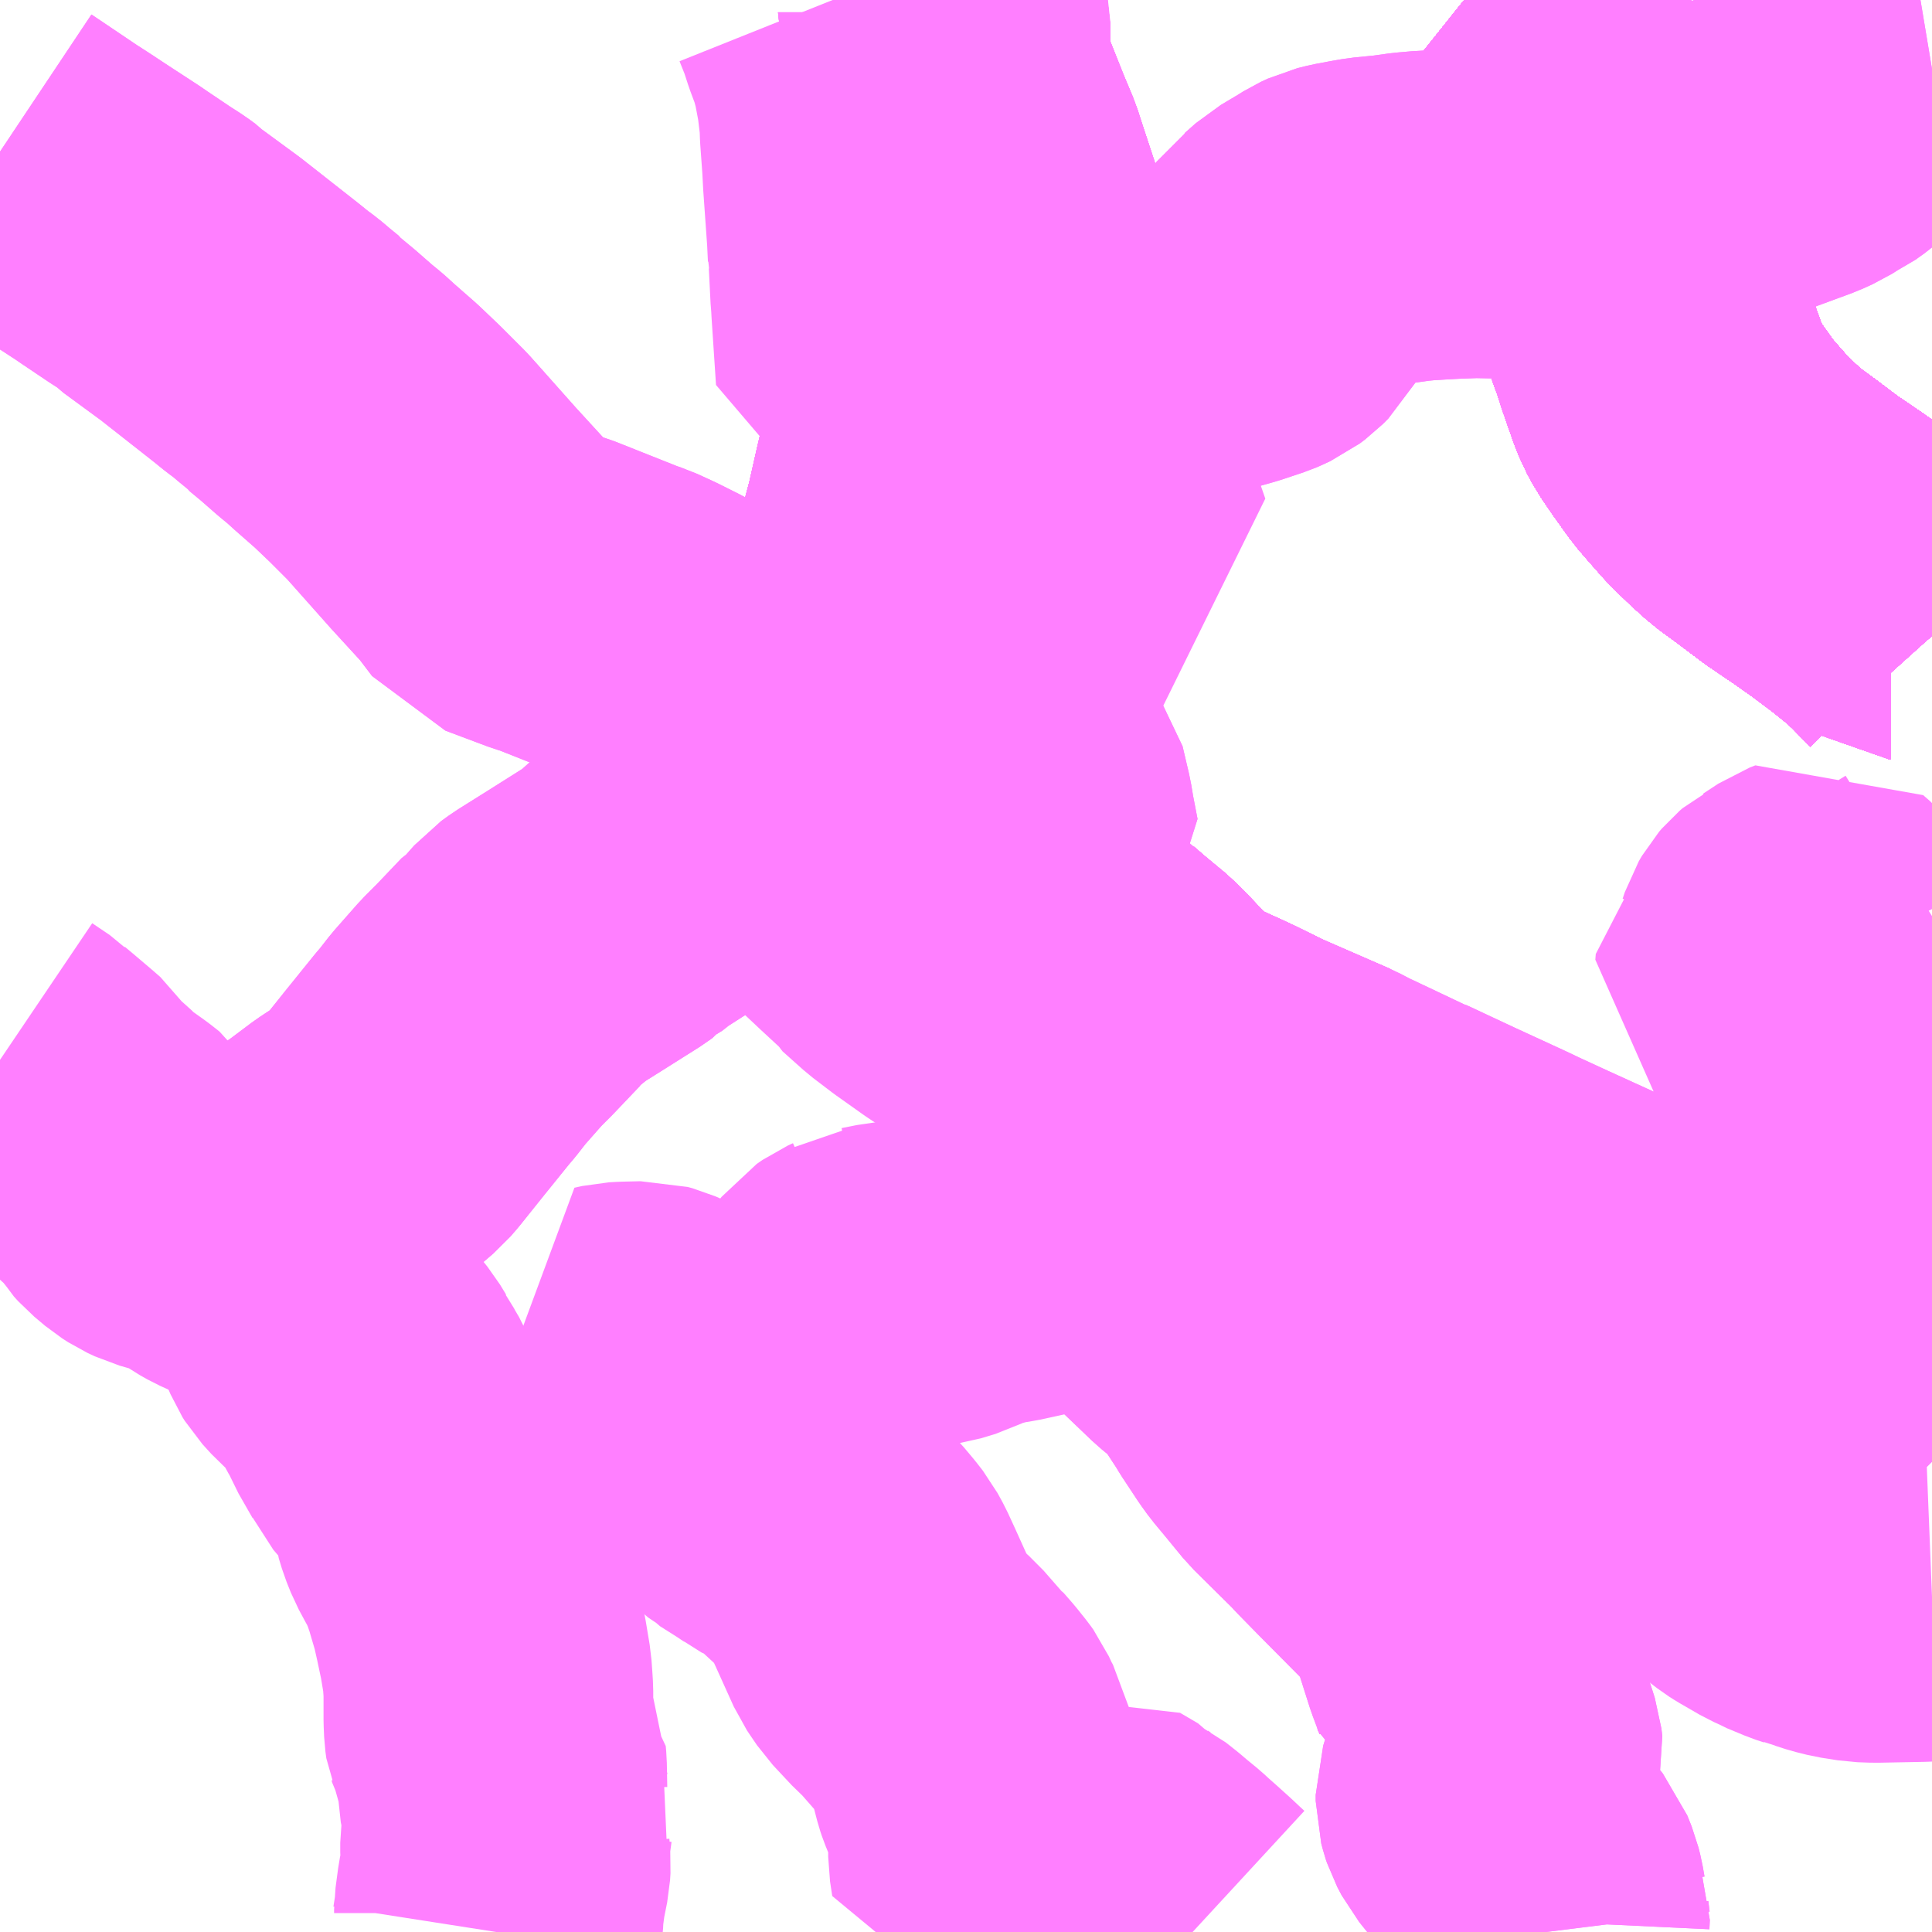 <?xml version="1.0" encoding="UTF-8"?>
<svg  xmlns="http://www.w3.org/2000/svg" xmlns:xlink="http://www.w3.org/1999/xlink" xmlns:go="http://purl.org/svgmap/profile" property="N07_001,N07_002,N07_003,N07_004,N07_005,N07_006,N07_007" viewBox="13842.773 -3572.754 4.395 4.395" go:dataArea="13842.7734375 -3572.75390625 4.39453125 4.39453125" >
<globalCoordinateSystem srsName="http://purl.org/crs/84" transform="matrix(100.0,0.0,0.0,-100.0,0.0,0.0)" />
<defs>
 <g id="p0" >
  <circle cx="0.0" cy="0.0" r="3" stroke="green" stroke-width="0.75" vector-effect="non-scaling-stroke" />
 </g>
</defs>
<g fill="none" fill-rule="evenodd" stroke="#FF00FF" stroke-width="0.75" opacity="0.5" vector-effect="non-scaling-stroke" stroke-linejoin="bevel" >
<path content="1,JRバス関東（株）,プレミアム中央ドリーム号/中央ドリーム号/プレミアムドリーム号/ドリーム号/レディースドリーム号/プレミアムレディース,9.4,12.0,12.0," xlink:title="1" d="M13847.168,-3571.308L13847.159,-3571.318L13847.109,-3571.369L13847.073,-3571.401L13847.033,-3571.433L13846.981,-3571.472L13846.93,-3571.508L13846.871,-3571.548L13846.818,-3571.588L13846.769,-3571.624L13846.739,-3571.651L13846.701,-3571.688L13846.665,-3571.729L13846.647,-3571.75L13846.612,-3571.799L13846.589,-3571.833L13846.577,-3571.855L13846.569,-3571.875L13846.546,-3571.941L13846.534,-3571.978L13846.529,-3571.989L13846.515,-3572.038L13846.509,-3572.067L13846.502,-3572.098L13846.496,-3572.131L13846.487,-3572.177L13846.478,-3572.208L13846.46,-3572.265L13846.45,-3572.296L13846.444,-3572.313L13846.397,-3572.414L13846.379,-3572.447L13846.347,-3572.492L13846.338,-3572.505L13846.315,-3572.534L13846.285,-3572.572L13846.256,-3572.609L13846.217,-3572.652L13846.188,-3572.679L13846.161,-3572.704L13846.119,-3572.742L13846.104,-3572.754"/>
<path content="1,JRバス関東（株）,中央ドリーム名古屋号,1.0,1.0,1.0," xlink:title="1" d="M13847.168,-3571.308L13847.159,-3571.318L13847.109,-3571.369L13847.073,-3571.401L13847.033,-3571.433L13846.981,-3571.472L13846.93,-3571.508L13846.871,-3571.548L13846.818,-3571.588L13846.769,-3571.624L13846.739,-3571.651L13846.701,-3571.688L13846.665,-3571.729L13846.647,-3571.75L13846.612,-3571.799L13846.589,-3571.833L13846.577,-3571.855L13846.569,-3571.875L13846.546,-3571.941L13846.534,-3571.978L13846.529,-3571.989L13846.515,-3572.038L13846.509,-3572.067L13846.502,-3572.098L13846.496,-3572.131L13846.487,-3572.177L13846.478,-3572.208L13846.46,-3572.265L13846.45,-3572.296L13846.444,-3572.313L13846.397,-3572.414L13846.379,-3572.447L13846.347,-3572.492L13846.338,-3572.505L13846.315,-3572.534L13846.285,-3572.572L13846.256,-3572.609L13846.217,-3572.652L13846.188,-3572.679L13846.161,-3572.704L13846.119,-3572.742L13846.104,-3572.754"/>
<path content="1,JRバス関東（株）,中央ライナー,2.5,2.5,2.5," xlink:title="1" d="M13847.168,-3571.308L13847.159,-3571.318L13847.109,-3571.369L13847.073,-3571.401L13847.033,-3571.433L13846.981,-3571.472L13846.93,-3571.508L13846.871,-3571.548L13846.818,-3571.588L13846.769,-3571.624L13846.739,-3571.651L13846.701,-3571.688L13846.665,-3571.729L13846.647,-3571.75L13846.612,-3571.799L13846.589,-3571.833L13846.577,-3571.855L13846.569,-3571.875L13846.546,-3571.941L13846.534,-3571.978L13846.529,-3571.989L13846.515,-3572.038L13846.509,-3572.067L13846.502,-3572.098L13846.496,-3572.131L13846.487,-3572.177L13846.478,-3572.208L13846.46,-3572.265L13846.45,-3572.296L13846.444,-3572.313L13846.397,-3572.414L13846.379,-3572.447L13846.347,-3572.492L13846.338,-3572.505L13846.315,-3572.534L13846.285,-3572.572L13846.256,-3572.609L13846.217,-3572.652L13846.188,-3572.679L13846.161,-3572.704L13846.119,-3572.742L13846.104,-3572.754"/>
<path content="1,JRバス関東（株）,新宿～諏訪駅・岡谷駅,2.0,2.0,2.0," xlink:title="1" d="M13847.168,-3571.308L13847.159,-3571.318L13847.109,-3571.369L13847.073,-3571.401L13847.033,-3571.433L13846.981,-3571.472L13846.93,-3571.508L13846.871,-3571.548L13846.818,-3571.588L13846.769,-3571.624L13846.739,-3571.651L13846.701,-3571.688L13846.665,-3571.729L13846.647,-3571.75L13846.612,-3571.799L13846.589,-3571.833L13846.577,-3571.855L13846.569,-3571.875L13846.546,-3571.941L13846.534,-3571.978L13846.529,-3571.989L13846.515,-3572.038L13846.509,-3572.067L13846.502,-3572.098L13846.496,-3572.131L13846.487,-3572.177L13846.478,-3572.208L13846.46,-3572.265L13846.45,-3572.296L13846.444,-3572.313L13846.397,-3572.414L13846.379,-3572.447L13846.347,-3572.492L13846.338,-3572.505L13846.315,-3572.534L13846.285,-3572.572L13846.256,-3572.609L13846.217,-3572.652L13846.188,-3572.679L13846.161,-3572.704L13846.119,-3572.742L13846.104,-3572.754"/>
<path content="1,JRバス関東（株）,東海道昼特急号/中央道昼特急号/青春昼特急号/プレミアム昼特急号,7.2,9.0,9.0," xlink:title="1" d="M13847.168,-3571.308L13847.159,-3571.318L13847.109,-3571.369L13847.073,-3571.401L13847.033,-3571.433L13846.981,-3571.472L13846.93,-3571.508L13846.871,-3571.548L13846.818,-3571.588L13846.769,-3571.624L13846.739,-3571.651L13846.701,-3571.688L13846.665,-3571.729L13846.647,-3571.75L13846.612,-3571.799L13846.589,-3571.833L13846.577,-3571.855L13846.569,-3571.875L13846.546,-3571.941L13846.534,-3571.978L13846.529,-3571.989L13846.515,-3572.038L13846.509,-3572.067L13846.502,-3572.098L13846.496,-3572.131L13846.487,-3572.177L13846.478,-3572.208L13846.46,-3572.265L13846.45,-3572.296L13846.444,-3572.313L13846.397,-3572.414L13846.379,-3572.447L13846.347,-3572.492L13846.338,-3572.505L13846.315,-3572.534L13846.285,-3572.572L13846.256,-3572.609L13846.217,-3572.652L13846.188,-3572.679L13846.161,-3572.704L13846.119,-3572.742L13846.104,-3572.754"/>
<path content="1,JRバス関東（株）,青春中央ドリーム号/青春中央エコドリーム号/青春ドリーム号/青春レディースドリーム号/青春エコドリーム号/超得割青春号,10.0,14.0,14.0," xlink:title="1" d="M13847.168,-3571.308L13847.159,-3571.318L13847.109,-3571.369L13847.073,-3571.401L13847.033,-3571.433L13846.981,-3571.472L13846.93,-3571.508L13846.871,-3571.548L13846.818,-3571.588L13846.769,-3571.624L13846.739,-3571.651L13846.701,-3571.688L13846.665,-3571.729L13846.647,-3571.75L13846.612,-3571.799L13846.589,-3571.833L13846.577,-3571.855L13846.569,-3571.875L13846.546,-3571.941L13846.534,-3571.978L13846.529,-3571.989L13846.515,-3572.038L13846.509,-3572.067L13846.502,-3572.098L13846.496,-3572.131L13846.487,-3572.177L13846.478,-3572.208L13846.46,-3572.265L13846.45,-3572.296L13846.444,-3572.313L13846.397,-3572.414L13846.379,-3572.447L13846.347,-3572.492L13846.338,-3572.505L13846.315,-3572.534L13846.285,-3572.572L13846.256,-3572.609L13846.217,-3572.652L13846.188,-3572.679L13846.161,-3572.704L13846.119,-3572.742L13846.104,-3572.754"/>
<path content="1,JR東海バス（株）,中央ドリームなごや号,1.0,1.0,1.0," xlink:title="1" d="M13846.104,-3572.754L13846.119,-3572.742L13846.161,-3572.704L13846.188,-3572.679L13846.217,-3572.652L13846.256,-3572.608L13846.285,-3572.572L13846.315,-3572.534L13846.337,-3572.505L13846.347,-3572.492L13846.379,-3572.447L13846.397,-3572.414L13846.444,-3572.313L13846.46,-3572.265L13846.477,-3572.208L13846.487,-3572.177L13846.496,-3572.131L13846.502,-3572.098L13846.509,-3572.067L13846.515,-3572.038L13846.529,-3571.989L13846.534,-3571.978L13846.546,-3571.941L13846.569,-3571.875L13846.577,-3571.855L13846.589,-3571.833L13846.612,-3571.799L13846.647,-3571.75L13846.665,-3571.729L13846.701,-3571.688L13846.739,-3571.651L13846.769,-3571.624L13846.818,-3571.588L13846.871,-3571.548L13846.93,-3571.508L13846.981,-3571.472L13847.033,-3571.433L13847.073,-3571.401L13847.074,-3571.401L13847.109,-3571.369L13847.159,-3571.318L13847.168,-3571.307"/>
<path content="1,JR東海バス（株）,名古屋ライナー甲府線,3.0,3.0,3.0," xlink:title="1" d="M13846.104,-3572.754L13846.119,-3572.742L13846.161,-3572.704L13846.188,-3572.679L13846.217,-3572.652L13846.256,-3572.608L13846.285,-3572.572L13846.315,-3572.534L13846.337,-3572.505L13846.347,-3572.492L13846.379,-3572.447L13846.397,-3572.414L13846.444,-3572.313L13846.46,-3572.265L13846.477,-3572.208L13846.487,-3572.177L13846.496,-3572.131L13846.502,-3572.098L13846.509,-3572.067L13846.515,-3572.038L13846.529,-3571.989L13846.534,-3571.978L13846.546,-3571.941L13846.569,-3571.875L13846.577,-3571.855L13846.589,-3571.833L13846.612,-3571.799L13846.647,-3571.75L13846.665,-3571.729L13846.701,-3571.688L13846.739,-3571.651L13846.769,-3571.624L13846.818,-3571.588L13846.871,-3571.548L13846.93,-3571.508L13846.981,-3571.472L13847.033,-3571.433L13847.073,-3571.401L13847.074,-3571.401L13847.109,-3571.369L13847.159,-3571.318L13847.168,-3571.307"/>
<path content="1,おんたけ交通（株）,木曽福島・新宿線,2.0,2.0,2.0," xlink:title="1" d="M13846.104,-3572.754L13846.119,-3572.742L13846.161,-3572.704L13846.188,-3572.679L13846.217,-3572.652L13846.256,-3572.608L13846.285,-3572.572L13846.315,-3572.534L13846.337,-3572.505L13846.347,-3572.492L13846.379,-3572.447L13846.397,-3572.414L13846.444,-3572.313L13846.46,-3572.265L13846.477,-3572.208L13846.487,-3572.177L13846.496,-3572.131L13846.502,-3572.098L13846.509,-3572.067L13846.515,-3572.038L13846.529,-3571.989L13846.534,-3571.978L13846.546,-3571.941L13846.569,-3571.875L13846.577,-3571.855L13846.589,-3571.833L13846.612,-3571.799L13846.647,-3571.75L13846.665,-3571.729L13846.701,-3571.688L13846.739,-3571.651L13846.769,-3571.624L13846.818,-3571.588L13846.871,-3571.548L13846.93,-3571.508L13846.981,-3571.472L13847.033,-3571.433L13847.073,-3571.401L13847.074,-3571.401L13847.109,-3571.369L13847.159,-3571.318L13847.168,-3571.307"/>
<path content="1,ロウズ観光（株）,岡山・倉敷～東京,1.0,1.0,1.0," xlink:title="1" d="M13846.104,-3572.754L13846.119,-3572.742L13846.161,-3572.704L13846.188,-3572.679L13846.217,-3572.652L13846.256,-3572.608L13846.285,-3572.572L13846.315,-3572.534L13846.337,-3572.505L13846.347,-3572.492L13846.379,-3572.447L13846.397,-3572.414L13846.444,-3572.313L13846.46,-3572.265L13846.487,-3572.177L13846.496,-3572.131L13846.502,-3572.098L13846.509,-3572.067L13846.515,-3572.038L13846.529,-3571.989L13846.534,-3571.978L13846.546,-3571.941L13846.569,-3571.875L13846.577,-3571.855L13846.589,-3571.833L13846.612,-3571.799L13846.647,-3571.75L13846.665,-3571.729L13846.701,-3571.688L13846.739,-3571.651L13846.769,-3571.624L13846.818,-3571.588L13846.871,-3571.548L13846.93,-3571.508L13846.981,-3571.472L13847.033,-3571.433L13847.073,-3571.401L13847.074,-3571.401L13847.109,-3571.369L13847.159,-3571.318L13847.168,-3571.307"/>
<path content="1,三交伊勢志摩交通（株）,鳥羽・伊勢～東京・大宮,2.0,2.0,2.0," xlink:title="1" d="M13847.168,-3571.307L13847.159,-3571.318L13847.109,-3571.369L13847.074,-3571.401L13847.073,-3571.401L13847.033,-3571.433L13846.981,-3571.472L13846.93,-3571.508L13846.871,-3571.548L13846.818,-3571.588L13846.769,-3571.624L13846.739,-3571.651L13846.701,-3571.688L13846.665,-3571.729L13846.647,-3571.75L13846.612,-3571.799L13846.589,-3571.833L13846.577,-3571.855L13846.569,-3571.875L13846.546,-3571.941L13846.534,-3571.978L13846.529,-3571.989L13846.515,-3572.038L13846.509,-3572.067L13846.502,-3572.098L13846.496,-3572.131L13846.487,-3572.177L13846.477,-3572.208L13846.46,-3572.265L13846.444,-3572.313L13846.397,-3572.414L13846.379,-3572.447L13846.347,-3572.492L13846.337,-3572.505L13846.315,-3572.534L13846.285,-3572.572L13846.256,-3572.608L13846.217,-3572.652L13846.188,-3572.679L13846.161,-3572.704L13846.119,-3572.742L13846.104,-3572.754"/>
<path content="1,三重交通（株）,鳥羽・伊勢～東京・大宮,2.0,2.0,2.0," xlink:title="1" d="M13847.168,-3571.307L13847.159,-3571.318L13847.109,-3571.369L13847.074,-3571.401L13847.073,-3571.401L13847.033,-3571.433L13846.981,-3571.472L13846.93,-3571.508L13846.871,-3571.548L13846.818,-3571.588L13846.769,-3571.624L13846.739,-3571.651L13846.701,-3571.688L13846.665,-3571.729L13846.647,-3571.75L13846.612,-3571.799L13846.589,-3571.833L13846.577,-3571.855L13846.569,-3571.875L13846.546,-3571.941L13846.534,-3571.978L13846.529,-3571.989L13846.515,-3572.038L13846.509,-3572.067L13846.502,-3572.098L13846.496,-3572.131L13846.487,-3572.177L13846.477,-3572.208L13846.46,-3572.265L13846.444,-3572.313L13846.397,-3572.414L13846.379,-3572.447L13846.347,-3572.492L13846.337,-3572.505L13846.315,-3572.534L13846.285,-3572.572L13846.256,-3572.608L13846.217,-3572.652L13846.188,-3572.679L13846.161,-3572.704L13846.119,-3572.742L13846.104,-3572.754"/>
<path content="1,下津井電鉄（株）,岡山～東京線,1.0,1.0,1.0," xlink:title="1" d="M13846.104,-3572.754L13846.119,-3572.742L13846.161,-3572.704L13846.188,-3572.679L13846.217,-3572.652L13846.256,-3572.608L13846.285,-3572.572L13846.315,-3572.534L13846.337,-3572.505L13846.347,-3572.492L13846.379,-3572.447L13846.397,-3572.414L13846.444,-3572.313L13846.46,-3572.265L13846.487,-3572.177L13846.496,-3572.131L13846.502,-3572.098L13846.509,-3572.067L13846.515,-3572.038L13846.529,-3571.989L13846.534,-3571.978L13846.546,-3571.941L13846.569,-3571.875L13846.577,-3571.855L13846.589,-3571.833L13846.612,-3571.799L13846.647,-3571.75L13846.665,-3571.729L13846.701,-3571.688L13846.739,-3571.651L13846.769,-3571.624L13846.818,-3571.588L13846.871,-3571.548L13846.93,-3571.508L13846.981,-3571.472L13847.033,-3571.433L13847.073,-3571.401L13847.074,-3571.401L13847.109,-3571.369L13847.159,-3571.318L13847.168,-3571.307"/>
<path content="1,両備ホールディングス（株）,マスカット　倉敷～新宿線,1.0,1.0,1.0," xlink:title="1" d="M13846.104,-3572.754L13846.119,-3572.742L13846.161,-3572.704L13846.188,-3572.679L13846.217,-3572.652L13846.256,-3572.608L13846.285,-3572.572L13846.315,-3572.534L13846.337,-3572.505L13846.347,-3572.492L13846.379,-3572.447L13846.397,-3572.414L13846.444,-3572.313L13846.46,-3572.265L13846.487,-3572.177L13846.496,-3572.131L13846.502,-3572.098L13846.509,-3572.067L13846.515,-3572.038L13846.529,-3571.989L13846.534,-3571.978L13846.546,-3571.941L13846.569,-3571.875L13846.577,-3571.855L13846.589,-3571.833L13846.612,-3571.799L13846.647,-3571.75L13846.665,-3571.729L13846.701,-3571.688L13846.739,-3571.651L13846.769,-3571.624L13846.818,-3571.588L13846.871,-3571.548L13846.93,-3571.508L13846.981,-3571.472L13847.033,-3571.433L13847.073,-3571.401L13847.074,-3571.401L13847.109,-3571.369L13847.159,-3571.318L13847.168,-3571.307"/>
<path content="1,中国JRバス（株）,津和野・益田・浜田・三次～東京　いわみエクスプレス,1.0,1.0,1.0," xlink:title="1" d="M13846.104,-3572.754L13846.119,-3572.742L13846.161,-3572.704L13846.188,-3572.679L13846.217,-3572.652L13846.256,-3572.608L13846.285,-3572.572L13846.315,-3572.534L13846.337,-3572.505L13846.347,-3572.492L13846.379,-3572.447L13846.397,-3572.414L13846.444,-3572.313L13846.46,-3572.265L13846.477,-3572.208L13846.487,-3572.177L13846.496,-3572.131L13846.502,-3572.098L13846.509,-3572.067L13846.515,-3572.038L13846.529,-3571.989L13846.534,-3571.978L13846.546,-3571.941L13846.569,-3571.875L13846.577,-3571.855L13846.589,-3571.833L13846.612,-3571.799L13846.647,-3571.75L13846.665,-3571.729L13846.701,-3571.688L13846.739,-3571.651L13846.769,-3571.624L13846.818,-3571.588L13846.871,-3571.548L13846.93,-3571.508L13846.981,-3571.472L13847.033,-3571.433L13847.073,-3571.401L13847.074,-3571.401L13847.109,-3571.369L13847.159,-3571.318L13847.168,-3571.307"/>
<path content="1,京王バス南（株）,新宿・渋谷～大阪（阪急梅田）線,1.0,1.0,1.0," xlink:title="1" d="M13846.104,-3572.754L13846.119,-3572.742L13846.161,-3572.704L13846.188,-3572.679L13846.217,-3572.652L13846.256,-3572.609L13846.285,-3572.572L13846.315,-3572.534L13846.338,-3572.505L13846.347,-3572.492L13846.379,-3572.447L13846.397,-3572.414L13846.444,-3572.313L13846.45,-3572.296L13846.46,-3572.265L13846.478,-3572.208L13846.487,-3572.177L13846.496,-3572.131L13846.502,-3572.098L13846.509,-3572.067L13846.515,-3572.038L13846.529,-3571.989L13846.534,-3571.978L13846.546,-3571.941L13846.569,-3571.875L13846.577,-3571.855L13846.589,-3571.833L13846.612,-3571.799L13846.647,-3571.75L13846.665,-3571.729L13846.701,-3571.688L13846.739,-3571.651L13846.769,-3571.624L13846.818,-3571.588L13846.871,-3571.548L13846.93,-3571.508L13846.981,-3571.472L13847.033,-3571.433L13847.073,-3571.401L13847.109,-3571.369L13847.159,-3571.318L13847.168,-3571.308"/>
<path content="1,京王バス南（株）,新宿～伊那・飯田線,9.0,9.0,9.0," xlink:title="1" d="M13847.168,-3571.308L13847.159,-3571.318L13847.109,-3571.369L13847.073,-3571.401L13847.033,-3571.433L13846.981,-3571.472L13846.93,-3571.508L13846.871,-3571.548L13846.818,-3571.588L13846.769,-3571.624L13846.739,-3571.651L13846.701,-3571.688L13846.665,-3571.729L13846.647,-3571.75L13846.612,-3571.799L13846.589,-3571.833L13846.577,-3571.855L13846.569,-3571.875L13846.546,-3571.941L13846.534,-3571.978L13846.529,-3571.989L13846.515,-3572.038L13846.509,-3572.067L13846.502,-3572.098L13846.496,-3572.131L13846.487,-3572.177L13846.478,-3572.208L13846.46,-3572.265L13846.45,-3572.296L13846.444,-3572.313L13846.397,-3572.414L13846.379,-3572.447L13846.347,-3572.492L13846.338,-3572.505L13846.315,-3572.534L13846.285,-3572.572L13846.256,-3572.609L13846.217,-3572.652L13846.188,-3572.679L13846.161,-3572.704L13846.119,-3572.742L13846.104,-3572.754"/>
<path content="1,京王バス南（株）,新宿～名古屋線,2.0,2.0,2.0," xlink:title="1" d="M13846.104,-3572.754L13846.119,-3572.742L13846.161,-3572.704L13846.188,-3572.679L13846.217,-3572.652L13846.256,-3572.609L13846.285,-3572.572L13846.315,-3572.534L13846.338,-3572.505L13846.347,-3572.492L13846.379,-3572.447L13846.397,-3572.414L13846.444,-3572.313L13846.45,-3572.296L13846.46,-3572.265L13846.478,-3572.208L13846.487,-3572.177L13846.496,-3572.131L13846.502,-3572.098L13846.509,-3572.067L13846.515,-3572.038L13846.529,-3571.989L13846.534,-3571.978L13846.546,-3571.941L13846.569,-3571.875L13846.577,-3571.855L13846.589,-3571.833L13846.612,-3571.799L13846.647,-3571.75L13846.665,-3571.729L13846.701,-3571.688L13846.739,-3571.651L13846.769,-3571.624L13846.818,-3571.588L13846.871,-3571.548L13846.93,-3571.508L13846.981,-3571.472L13847.033,-3571.433L13847.073,-3571.401L13847.109,-3571.369L13847.159,-3571.318L13847.168,-3571.308"/>
<path content="1,京王バス南（株）,新宿～木曽福島線,1.0,1.0,1.0," xlink:title="1" d="M13847.168,-3571.308L13847.159,-3571.318L13847.109,-3571.369L13847.073,-3571.401L13847.033,-3571.433L13846.981,-3571.472L13846.93,-3571.508L13846.871,-3571.548L13846.818,-3571.588L13846.769,-3571.624L13846.739,-3571.651L13846.701,-3571.688L13846.665,-3571.729L13846.647,-3571.75L13846.612,-3571.799L13846.589,-3571.833L13846.577,-3571.855L13846.569,-3571.875L13846.546,-3571.941L13846.534,-3571.978L13846.529,-3571.989L13846.515,-3572.038L13846.509,-3572.067L13846.502,-3572.098L13846.496,-3572.131L13846.487,-3572.177L13846.478,-3572.208L13846.46,-3572.265L13846.45,-3572.296L13846.444,-3572.313L13846.397,-3572.414L13846.379,-3572.447L13846.347,-3572.492L13846.338,-3572.505L13846.315,-3572.534L13846.285,-3572.572L13846.256,-3572.609L13846.217,-3572.652L13846.188,-3572.679L13846.161,-3572.704L13846.119,-3572.742L13846.104,-3572.754"/>
<path content="1,京王バス南（株）,新宿～松本線,11.0,11.0,11.0," xlink:title="1" d="M13847.168,-3571.308L13847.159,-3571.318L13847.109,-3571.369L13847.073,-3571.401L13847.033,-3571.433L13846.981,-3571.472L13846.93,-3571.508L13846.871,-3571.548L13846.818,-3571.588L13846.769,-3571.624L13846.739,-3571.651L13846.701,-3571.688L13846.665,-3571.729L13846.647,-3571.75L13846.612,-3571.799L13846.589,-3571.833L13846.577,-3571.855L13846.569,-3571.875L13846.546,-3571.941L13846.534,-3571.978L13846.529,-3571.989L13846.515,-3572.038L13846.509,-3572.067L13846.502,-3572.098L13846.496,-3572.131L13846.487,-3572.177L13846.478,-3572.208L13846.46,-3572.265L13846.45,-3572.296L13846.444,-3572.313L13846.397,-3572.414L13846.379,-3572.447L13846.347,-3572.492L13846.338,-3572.505L13846.315,-3572.534L13846.285,-3572.572L13846.256,-3572.609L13846.217,-3572.652L13846.188,-3572.679L13846.161,-3572.704L13846.119,-3572.742L13846.104,-3572.754"/>
<path content="1,京王バス南（株）,新宿～白馬線,2.0,2.0,2.0," xlink:title="1" d="M13847.168,-3571.308L13847.159,-3571.318L13847.109,-3571.369L13847.073,-3571.401L13847.033,-3571.433L13846.981,-3571.472L13846.93,-3571.508L13846.871,-3571.548L13846.818,-3571.588L13846.769,-3571.624L13846.739,-3571.651L13846.701,-3571.688L13846.665,-3571.729L13846.647,-3571.75L13846.612,-3571.799L13846.589,-3571.833L13846.577,-3571.855L13846.569,-3571.875L13846.546,-3571.941L13846.534,-3571.978L13846.529,-3571.989L13846.515,-3572.038L13846.509,-3572.067L13846.502,-3572.098L13846.496,-3572.131L13846.487,-3572.177L13846.478,-3572.208L13846.46,-3572.265L13846.45,-3572.296L13846.444,-3572.313L13846.397,-3572.414L13846.379,-3572.447L13846.347,-3572.492L13846.338,-3572.505L13846.315,-3572.534L13846.285,-3572.572L13846.256,-3572.609L13846.217,-3572.652L13846.188,-3572.679L13846.161,-3572.704L13846.119,-3572.742L13846.104,-3572.754"/>
<path content="1,京王バス南（株）,新宿～諏訪・岡谷・茅野線,6.0,6.0,6.0," xlink:title="1" d="M13847.168,-3571.308L13847.159,-3571.318L13847.109,-3571.369L13847.073,-3571.401L13847.033,-3571.433L13846.981,-3571.472L13846.93,-3571.508L13846.871,-3571.548L13846.818,-3571.588L13846.769,-3571.624L13846.739,-3571.651L13846.701,-3571.688L13846.665,-3571.729L13846.647,-3571.75L13846.612,-3571.799L13846.589,-3571.833L13846.577,-3571.855L13846.569,-3571.875L13846.546,-3571.941L13846.534,-3571.978L13846.529,-3571.989L13846.515,-3572.038L13846.509,-3572.067L13846.502,-3572.098L13846.496,-3572.131L13846.487,-3572.177L13846.478,-3572.208L13846.46,-3572.265L13846.45,-3572.296L13846.444,-3572.313L13846.397,-3572.414L13846.379,-3572.447L13846.347,-3572.492L13846.338,-3572.505L13846.315,-3572.534L13846.285,-3572.572L13846.256,-3572.609L13846.217,-3572.652L13846.188,-3572.679L13846.161,-3572.704L13846.119,-3572.742L13846.104,-3572.754"/>
<path content="1,京王バス南（株）,新宿～飛騨高山線,3.0,3.0,3.0," xlink:title="1" d="M13847.168,-3571.308L13847.159,-3571.318L13847.109,-3571.369L13847.073,-3571.401L13847.033,-3571.433L13846.981,-3571.472L13846.93,-3571.508L13846.871,-3571.548L13846.818,-3571.588L13846.769,-3571.624L13846.739,-3571.651L13846.701,-3571.688L13846.665,-3571.729L13846.647,-3571.75L13846.612,-3571.799L13846.589,-3571.833L13846.577,-3571.855L13846.569,-3571.875L13846.546,-3571.941L13846.534,-3571.978L13846.529,-3571.989L13846.515,-3572.038L13846.509,-3572.067L13846.502,-3572.098L13846.496,-3572.131L13846.487,-3572.177L13846.478,-3572.208L13846.46,-3572.265L13846.45,-3572.296L13846.444,-3572.313L13846.397,-3572.414L13846.379,-3572.447L13846.347,-3572.492L13846.338,-3572.505L13846.315,-3572.534L13846.285,-3572.572L13846.256,-3572.609L13846.217,-3572.652L13846.188,-3572.679L13846.161,-3572.704L13846.119,-3572.742L13846.104,-3572.754"/>
<path content="1,伊予鉄道（株）,オレンジライナーえひめ　八幡浜・松山⇔東京,1.0,1.0,1.0," xlink:title="1" d="M13846.104,-3572.754L13846.119,-3572.742L13846.161,-3572.704L13846.188,-3572.679L13846.217,-3572.652L13846.256,-3572.608L13846.285,-3572.572L13846.315,-3572.534L13846.337,-3572.505L13846.347,-3572.492L13846.379,-3572.447L13846.397,-3572.414L13846.444,-3572.313L13846.46,-3572.265L13846.477,-3572.208L13846.487,-3572.177L13846.496,-3572.131L13846.502,-3572.098L13846.509,-3572.067L13846.515,-3572.038L13846.529,-3571.989L13846.534,-3571.978L13846.546,-3571.941L13846.569,-3571.875L13846.577,-3571.855L13846.589,-3571.833L13846.612,-3571.799L13846.647,-3571.75L13846.665,-3571.729L13846.701,-3571.688L13846.739,-3571.651L13846.769,-3571.624L13846.818,-3571.588L13846.871,-3571.548L13846.93,-3571.508L13846.981,-3571.472L13847.033,-3571.433L13847.073,-3571.401L13847.074,-3571.401L13847.109,-3571.369L13847.159,-3571.318L13847.168,-3571.307"/>
<path content="1,伊那バス（株）,伊那線,16.0,16.0,16.0," xlink:title="1" d="M13846.104,-3572.754L13846.119,-3572.742L13846.161,-3572.704L13846.188,-3572.679L13846.217,-3572.652L13846.256,-3572.608L13846.285,-3572.572L13846.315,-3572.534L13846.337,-3572.505L13846.347,-3572.492L13846.379,-3572.447L13846.397,-3572.414L13846.444,-3572.313L13846.46,-3572.265L13846.477,-3572.208L13846.487,-3572.177L13846.496,-3572.131L13846.502,-3572.098L13846.509,-3572.067L13846.515,-3572.038L13846.529,-3571.989L13846.534,-3571.978L13846.546,-3571.941L13846.569,-3571.875L13846.577,-3571.855L13846.589,-3571.833L13846.612,-3571.799L13846.647,-3571.75L13846.665,-3571.729L13846.701,-3571.688L13846.739,-3571.651L13846.769,-3571.624L13846.818,-3571.588L13846.871,-3571.548L13846.93,-3571.508L13846.981,-3571.472L13847.033,-3571.433L13847.073,-3571.401L13847.074,-3571.401L13847.109,-3571.369L13847.159,-3571.318L13847.168,-3571.307"/>
<path content="1,伊那バス（株）,横浜線,17.0,17.0,17.0," xlink:title="1" d="M13847.168,-3571.307L13847.159,-3571.318L13847.109,-3571.369L13847.074,-3571.401L13847.073,-3571.401L13847.033,-3571.433L13846.981,-3571.472L13846.93,-3571.508L13846.871,-3571.548L13846.818,-3571.588L13846.769,-3571.624L13846.739,-3571.651L13846.701,-3571.688L13846.665,-3571.729L13846.647,-3571.75L13846.612,-3571.799L13846.589,-3571.833L13846.577,-3571.855L13846.569,-3571.875L13846.546,-3571.941L13846.534,-3571.978L13846.529,-3571.989L13846.515,-3572.038L13846.509,-3572.067L13846.502,-3572.098L13846.496,-3572.131L13846.487,-3572.177L13846.477,-3572.208L13846.46,-3572.265L13846.444,-3572.313L13846.397,-3572.414L13846.379,-3572.447L13846.347,-3572.492L13846.337,-3572.505L13846.315,-3572.534L13846.285,-3572.572L13846.256,-3572.608L13846.217,-3572.652L13846.188,-3572.679L13846.161,-3572.704L13846.119,-3572.742L13846.104,-3572.754"/>
<path content="1,伊那バス（株）,飯田線,2.0,2.0,2.0," xlink:title="1" d="M13846.104,-3572.754L13846.119,-3572.742L13846.161,-3572.704L13846.188,-3572.679L13846.217,-3572.652L13846.256,-3572.608L13846.285,-3572.572L13846.315,-3572.534L13846.337,-3572.505L13846.347,-3572.492L13846.379,-3572.447L13846.397,-3572.414L13846.444,-3572.313L13846.46,-3572.265L13846.477,-3572.208L13846.487,-3572.177L13846.496,-3572.131L13846.502,-3572.098L13846.509,-3572.067L13846.515,-3572.038L13846.529,-3571.989L13846.534,-3571.978L13846.546,-3571.941L13846.569,-3571.875L13846.577,-3571.855L13846.589,-3571.833L13846.612,-3571.799L13846.647,-3571.75L13846.665,-3571.729L13846.701,-3571.688L13846.739,-3571.651L13846.769,-3571.624L13846.818,-3571.588L13846.871,-3571.548L13846.93,-3571.508L13846.981,-3571.472L13847.033,-3571.433L13847.073,-3571.401L13847.074,-3571.401L13847.109,-3571.369L13847.159,-3571.318L13847.168,-3571.307"/>
<path content="1,信南交通（株）,新宿線_01_on,5.5,5.5,5.5," xlink:title="1" d="M13846.104,-3572.754L13846.119,-3572.742L13846.161,-3572.704L13846.188,-3572.679L13846.217,-3572.652L13846.256,-3572.608L13846.285,-3572.572L13846.315,-3572.534L13846.337,-3572.505L13846.347,-3572.492L13846.379,-3572.447L13846.397,-3572.414L13846.444,-3572.313L13846.46,-3572.265L13846.477,-3572.208L13846.487,-3572.177L13846.496,-3572.131L13846.502,-3572.098L13846.509,-3572.067L13846.515,-3572.038L13846.529,-3571.989L13846.534,-3571.978L13846.546,-3571.941L13846.569,-3571.875L13846.577,-3571.855L13846.589,-3571.833L13846.612,-3571.799L13846.647,-3571.75L13846.665,-3571.729L13846.701,-3571.688L13846.739,-3571.651L13846.769,-3571.624L13846.818,-3571.588L13846.871,-3571.548L13846.93,-3571.508L13846.981,-3571.472L13847.033,-3571.433L13847.073,-3571.401L13847.074,-3571.401L13847.109,-3571.369L13847.159,-3571.318L13847.168,-3571.307"/>
<path content="1,信南交通（株）,新宿線_02_on,5.5,5.5,5.5," xlink:title="1" d="M13846.104,-3572.754L13846.119,-3572.742L13846.161,-3572.704L13846.188,-3572.679L13846.217,-3572.652L13846.256,-3572.608L13846.285,-3572.572L13846.315,-3572.534L13846.337,-3572.505L13846.347,-3572.492L13846.379,-3572.447L13846.397,-3572.414L13846.444,-3572.313L13846.46,-3572.265L13846.477,-3572.208L13846.487,-3572.177L13846.496,-3572.131L13846.502,-3572.098L13846.509,-3572.067L13846.515,-3572.038L13846.529,-3571.989L13846.534,-3571.978L13846.546,-3571.941L13846.569,-3571.875L13846.577,-3571.855L13846.589,-3571.833L13846.612,-3571.799L13846.647,-3571.75L13846.665,-3571.729L13846.701,-3571.688L13846.739,-3571.651L13846.769,-3571.624L13846.818,-3571.588L13846.871,-3571.548L13846.93,-3571.508L13846.981,-3571.472L13847.033,-3571.433L13847.073,-3571.401L13847.074,-3571.401L13847.109,-3571.369L13847.159,-3571.318L13847.168,-3571.307"/>
<path content="1,信南交通（株）,横浜線,2.0,2.0,2.0," xlink:title="1" d="M13847.168,-3571.307L13847.159,-3571.318L13847.109,-3571.369L13847.074,-3571.401L13847.073,-3571.401L13847.033,-3571.433L13846.981,-3571.472L13846.93,-3571.508L13846.871,-3571.548L13846.818,-3571.588L13846.769,-3571.624L13846.739,-3571.651L13846.701,-3571.688L13846.665,-3571.729L13846.647,-3571.75L13846.612,-3571.799L13846.589,-3571.833L13846.577,-3571.855L13846.569,-3571.875L13846.546,-3571.941L13846.534,-3571.978L13846.529,-3571.989L13846.515,-3572.038L13846.509,-3572.067L13846.502,-3572.098L13846.496,-3572.131L13846.487,-3572.177L13846.477,-3572.208L13846.46,-3572.265L13846.444,-3572.313L13846.397,-3572.414L13846.379,-3572.447L13846.347,-3572.492L13846.337,-3572.505L13846.315,-3572.534L13846.285,-3572.572L13846.256,-3572.608L13846.217,-3572.652L13846.188,-3572.679L13846.161,-3572.704L13846.119,-3572.742L13846.104,-3572.754"/>
<path content="1,名鉄バス（株）,名古屋～新宿,4.0,4.0,4.0," xlink:title="1" d="M13846.104,-3572.754L13846.119,-3572.742L13846.161,-3572.704L13846.188,-3572.679L13846.217,-3572.652L13846.256,-3572.608L13846.285,-3572.572L13846.315,-3572.534L13846.337,-3572.505L13846.347,-3572.492L13846.379,-3572.447L13846.397,-3572.414L13846.444,-3572.313L13846.46,-3572.265L13846.477,-3572.208L13846.487,-3572.177L13846.496,-3572.131L13846.502,-3572.098L13846.509,-3572.067L13846.515,-3572.038L13846.529,-3571.989L13846.534,-3571.978L13846.546,-3571.941L13846.569,-3571.875L13846.577,-3571.855L13846.589,-3571.833L13846.612,-3571.799L13846.647,-3571.75L13846.665,-3571.729L13846.701,-3571.688L13846.739,-3571.651L13846.769,-3571.624L13846.818,-3571.588L13846.871,-3571.548L13846.93,-3571.508L13846.981,-3571.472L13847.033,-3571.433L13847.073,-3571.401L13847.074,-3571.401L13847.109,-3571.369L13847.159,-3571.318L13847.168,-3571.307"/>
<path content="1,国際十王交通（株）,京都・大阪線,1.0,1.0,1.0," xlink:title="1" d="M13847.168,-3571.308L13847.159,-3571.318L13847.109,-3571.369L13847.073,-3571.401L13847.033,-3571.433L13846.981,-3571.472L13846.93,-3571.508L13846.871,-3571.548L13846.818,-3571.588L13846.769,-3571.624L13846.739,-3571.651L13846.701,-3571.688L13846.665,-3571.729L13846.647,-3571.75L13846.612,-3571.799L13846.589,-3571.833L13846.577,-3571.855L13846.569,-3571.875L13846.546,-3571.941L13846.534,-3571.978L13846.529,-3571.989L13846.515,-3572.038L13846.509,-3572.067L13846.502,-3572.098L13846.496,-3572.131L13846.487,-3572.177L13846.478,-3572.208L13846.46,-3572.265L13846.45,-3572.296L13846.444,-3572.313L13846.397,-3572.414L13846.379,-3572.447L13846.347,-3572.492L13846.338,-3572.505L13846.315,-3572.534L13846.285,-3572.572L13846.256,-3572.609L13846.217,-3572.652L13846.188,-3572.679L13846.161,-3572.704L13846.119,-3572.742L13846.104,-3572.754"/>
<path content="1,富士急山梨バス（株）,リゾートエクスプレス,0.0,0.3,0.3," xlink:title="1" d="M13846.104,-3572.754L13846.119,-3572.742L13846.161,-3572.704L13846.188,-3572.679L13846.217,-3572.652L13846.256,-3572.609L13846.285,-3572.572L13846.315,-3572.534L13846.338,-3572.505L13846.347,-3572.492L13846.379,-3572.447L13846.397,-3572.414L13846.444,-3572.313L13846.45,-3572.296L13846.46,-3572.265L13846.478,-3572.208L13846.487,-3572.177L13846.496,-3572.131L13846.502,-3572.098L13846.509,-3572.067L13846.515,-3572.038L13846.529,-3571.989L13846.534,-3571.978L13846.546,-3571.941L13846.569,-3571.875L13846.577,-3571.855L13846.589,-3571.833L13846.612,-3571.799L13846.647,-3571.75L13846.665,-3571.729L13846.701,-3571.688L13846.739,-3571.651L13846.769,-3571.624L13846.818,-3571.588L13846.871,-3571.548L13846.93,-3571.508L13846.981,-3571.472L13847.033,-3571.433L13847.073,-3571.401L13847.109,-3571.369L13847.159,-3571.318L13847.168,-3571.308"/>
<path content="1,富士急行（株）,リゾートエクスプレス,0.8,0.8,0.8," xlink:title="1" d="M13846.104,-3572.754L13846.119,-3572.742L13846.161,-3572.704L13846.188,-3572.679L13846.217,-3572.652L13846.256,-3572.609L13846.285,-3572.572L13846.315,-3572.534L13846.338,-3572.505L13846.347,-3572.492L13846.379,-3572.447L13846.397,-3572.414L13846.444,-3572.313L13846.45,-3572.296L13846.46,-3572.265L13846.478,-3572.208L13846.487,-3572.177L13846.496,-3572.131L13846.502,-3572.098L13846.509,-3572.067L13846.515,-3572.038L13846.529,-3571.989L13846.534,-3571.978L13846.546,-3571.941L13846.569,-3571.875L13846.577,-3571.855L13846.589,-3571.833L13846.612,-3571.799L13846.647,-3571.75L13846.665,-3571.729L13846.701,-3571.688L13846.739,-3571.651L13846.769,-3571.624L13846.818,-3571.588L13846.871,-3571.548L13846.93,-3571.508L13846.981,-3571.472L13847.033,-3571.433L13847.073,-3571.401L13847.109,-3571.369L13847.159,-3571.318L13847.168,-3571.308"/>
<path content="1,富士急行（株）,伊那・駒ヶ根～新宿線,16.0,16.0,16.0," xlink:title="1" d="M13846.104,-3572.754L13846.119,-3572.742L13846.161,-3572.704L13846.188,-3572.679L13846.217,-3572.652L13846.256,-3572.609L13846.285,-3572.572L13846.315,-3572.534L13846.338,-3572.505L13846.347,-3572.492L13846.379,-3572.447L13846.397,-3572.414L13846.444,-3572.313L13846.45,-3572.296L13846.46,-3572.265L13846.478,-3572.208L13846.487,-3572.177L13846.496,-3572.131L13846.502,-3572.098L13846.509,-3572.067L13846.515,-3572.038L13846.529,-3571.989L13846.534,-3571.978L13846.546,-3571.941L13846.569,-3571.875L13846.577,-3571.855L13846.589,-3571.833L13846.612,-3571.799L13846.647,-3571.75L13846.665,-3571.729L13846.701,-3571.688L13846.739,-3571.651L13846.769,-3571.624L13846.818,-3571.588L13846.871,-3571.548L13846.93,-3571.508L13846.981,-3571.472L13847.033,-3571.433L13847.073,-3571.401L13847.109,-3571.369L13847.159,-3571.318L13847.168,-3571.308"/>
<path content="1,富士急行（株）,諏訪・岡谷～新宿線,15.0,15.0,15.0," xlink:title="1" d="M13846.104,-3572.754L13846.119,-3572.742L13846.161,-3572.704L13846.188,-3572.679L13846.217,-3572.652L13846.256,-3572.609L13846.285,-3572.572L13846.315,-3572.534L13846.338,-3572.505L13846.347,-3572.492L13846.379,-3572.447L13846.397,-3572.414L13846.444,-3572.313L13846.45,-3572.296L13846.46,-3572.265L13846.478,-3572.208L13846.487,-3572.177L13846.496,-3572.131L13846.502,-3572.098L13846.509,-3572.067L13846.515,-3572.038L13846.529,-3571.989L13846.534,-3571.978L13846.546,-3571.941L13846.569,-3571.875L13846.577,-3571.855L13846.589,-3571.833L13846.612,-3571.799L13846.647,-3571.75L13846.665,-3571.729L13846.701,-3571.688L13846.739,-3571.651L13846.769,-3571.624L13846.818,-3571.588L13846.871,-3571.548L13846.93,-3571.508L13846.981,-3571.472L13847.033,-3571.433L13847.073,-3571.401L13847.109,-3571.369L13847.159,-3571.318L13847.168,-3571.308"/>
<path content="1,山交タウンコーチ（株）,08系統,9.0,4.0,4.0," xlink:title="1" d="M13847.168,-3569.429L13847.157,-3569.44L13847.154,-3569.444L13847.12,-3569.48L13847.11,-3569.491L13847.06,-3569.553L13847.02,-3569.587L13846.975,-3569.638L13846.965,-3569.649L13846.927,-3569.693L13846.883,-3569.751L13846.87,-3569.765L13846.862,-3569.771L13846.855,-3569.775L13846.85,-3569.776L13846.844,-3569.777L13846.81,-3569.78L13846.792,-3569.784L13846.776,-3569.785L13846.743,-3569.788L13846.654,-3569.796L13846.643,-3569.797L13846.632,-3569.81L13846.549,-3569.851L13846.528,-3569.86L13846.512,-3569.869L13846.275,-3569.977L13846.212,-3570.006L13846.174,-3570.024L13846.061,-3570.076L13845.952,-3570.127L13845.948,-3570.128L13845.887,-3570.157L13845.813,-3570.192L13845.786,-3570.206L13845.623,-3570.277L13845.558,-3570.309L13845.528,-3570.323L13845.51,-3570.331L13845.495,-3570.338L13845.466,-3570.351L13845.436,-3570.371L13845.4,-3570.397L13845.372,-3570.426L13845.342,-3570.458L13845.32,-3570.48L13845.273,-3570.519L13845.244,-3570.544L13845.238,-3570.552L13845.215,-3570.567L13845.171,-3570.602L13845.168,-3570.604L13845.13,-3570.636L13845.095,-3570.665L13845.023,-3570.726L13844.964,-3570.779L13844.991,-3570.802L13844.995,-3570.809L13845.004,-3570.817L13845.013,-3570.829L13845.018,-3570.838L13845.026,-3570.854L13845.03,-3570.863L13845.033,-3570.876L13845.031,-3570.902L13845.024,-3570.934L13845.021,-3570.944L13845.016,-3570.963L13845.012,-3570.981L13844.994,-3571.053L13844.975,-3571.142L13845.005,-3571.119L13845.011,-3571.116L13845.018,-3571.112L13845.018,-3571.112L13845.044,-3571.121L13845.058,-3571.13L13845.059,-3571.13L13845.069,-3571.135L13845.075,-3571.134L13845.132,-3571.059"/>
<path content="1,山交タウンコーチ（株）,35系統,6.0,5.0,5.0," xlink:title="1" d="M13845.486,-3568.359L13845.473,-3568.371L13845.456,-3568.387L13845.425,-3568.415L13845.408,-3568.43L13845.395,-3568.442L13845.367,-3568.465L13845.353,-3568.477L13845.329,-3568.496L13845.319,-3568.501L13845.313,-3568.505L13845.309,-3568.51L13845.268,-3568.534L13845.252,-3568.529L13845.244,-3568.526L13845.21,-3568.519L13845.208,-3568.518L13845.175,-3568.511L13845.149,-3568.506L13845.095,-3568.497L13845.064,-3568.498L13845.037,-3568.497L13845.032,-3568.53L13845.032,-3568.538L13845.032,-3568.571L13845.034,-3568.593L13845.039,-3568.619L13845.023,-3568.642L13845.012,-3568.663L13844.998,-3568.697L13844.995,-3568.706L13844.988,-3568.733L13844.977,-3568.785L13844.967,-3568.803L13844.955,-3568.829L13844.95,-3568.836L13844.93,-3568.861L13844.91,-3568.884L13844.907,-3568.886L13844.865,-3568.934L13844.848,-3568.949L13844.805,-3568.995L13844.79,-3569.017L13844.784,-3569.026L13844.742,-3569.119L13844.725,-3569.156L13844.713,-3569.178L13844.699,-3569.196L13844.678,-3569.221L13844.661,-3569.238L13844.622,-3569.274L13844.62,-3569.277L13844.593,-3569.298L13844.569,-3569.315L13844.545,-3569.327L13844.52,-3569.338L13844.505,-3569.351L13844.495,-3569.356L13844.478,-3569.371L13844.466,-3569.393L13844.46,-3569.409L13844.452,-3569.418L13844.431,-3569.428L13844.416,-3569.434L13844.403,-3569.441L13844.388,-3569.452L13844.357,-3569.487L13844.346,-3569.494L13844.333,-3569.5L13844.307,-3569.506L13844.295,-3569.51L13844.279,-3569.522L13844.267,-3569.535L13844.259,-3569.547L13844.239,-3569.575L13844.215,-3569.61L13844.188,-3569.648L13844.167,-3569.678L13844.161,-3569.686L13844.179,-3569.69L13844.197,-3569.691L13844.239,-3569.692L13844.25,-3569.689L13844.266,-3569.682L13844.288,-3569.666L13844.308,-3569.653L13844.319,-3569.648L13844.333,-3569.645L13844.364,-3569.64L13844.392,-3569.639L13844.452,-3569.64L13844.47,-3569.639L13844.517,-3569.63L13844.535,-3569.63L13844.549,-3569.633L13844.565,-3569.641L13844.567,-3569.642L13844.572,-3569.646L13844.578,-3569.651L13844.581,-3569.657L13844.587,-3569.66L13844.64,-3569.715L13844.677,-3569.759L13844.708,-3569.798L13844.721,-3569.807L13844.732,-3569.812L13844.742,-3569.819L13844.761,-3569.82L13844.796,-3569.827L13844.818,-3569.829L13844.834,-3569.832L13844.84,-3569.833L13844.848,-3569.834L13844.896,-3569.841L13844.929,-3569.851L13844.961,-3569.867L13844.98,-3569.874L13844.998,-3569.878L13845.036,-3569.888L13845.053,-3569.89L13845.06,-3569.891L13845.243,-3569.931L13845.255,-3569.917L13845.268,-3569.908L13845.281,-3569.9L13845.303,-3569.888L13845.316,-3569.896L13845.323,-3569.9L13845.331,-3569.906L13845.333,-3569.916L13845.334,-3569.928L13845.335,-3569.935L13845.338,-3569.947L13845.402,-3570.181L13845.412,-3570.214L13845.412,-3570.224L13845.404,-3570.235L13845.404,-3570.275L13845.406,-3570.314L13845.406,-3570.323L13845.402,-3570.384L13845.4,-3570.397L13845.372,-3570.426L13845.342,-3570.458L13845.32,-3570.48L13845.273,-3570.519L13845.244,-3570.544L13845.238,-3570.552L13845.215,-3570.567L13845.171,-3570.602L13845.168,-3570.604L13845.13,-3570.636L13845.095,-3570.665L13845.023,-3570.726L13844.964,-3570.779L13844.991,-3570.802L13844.995,-3570.809L13845.004,-3570.817L13845.013,-3570.829L13845.018,-3570.838L13845.026,-3570.854L13845.03,-3570.863L13845.033,-3570.876L13845.031,-3570.902L13845.024,-3570.934L13845.021,-3570.944L13845.016,-3570.963L13845.012,-3570.981L13844.994,-3571.053L13844.975,-3571.142L13845.005,-3571.119L13845.011,-3571.116L13845.018,-3571.112L13845.018,-3571.112L13845.044,-3571.121L13845.058,-3571.13L13845.059,-3571.13L13845.069,-3571.135L13845.075,-3571.134L13845.132,-3571.059"/>
<path content="1,山梨交通（株）,北杜・白州～新宿線,1.0,1.0,1.0," xlink:title="1" d="M13842.773,-3572.409L13842.785,-3572.401L13842.831,-3572.37L13842.877,-3572.339L13842.908,-3572.319L13842.952,-3572.29L13843.018,-3572.247L13843.034,-3572.236L13843.092,-3572.197L13843.117,-3572.181L13843.132,-3572.17L13843.136,-3572.166L13843.139,-3572.163L13843.229,-3572.097L13843.355,-3571.998L13843.381,-3571.977L13843.4,-3571.963L13843.42,-3571.946L13843.442,-3571.928L13843.444,-3571.925L13843.473,-3571.901L13843.513,-3571.866L13843.535,-3571.848L13843.557,-3571.828L13843.606,-3571.785L13843.649,-3571.744L13843.678,-3571.715L13843.699,-3571.694L13843.716,-3571.675L13843.804,-3571.576L13843.88,-3571.493L13843.918,-3571.443L13844.014,-3571.407L13844.034,-3571.401L13844.185,-3571.341L13844.203,-3571.335L13844.24,-3571.318L13844.286,-3571.295L13844.34,-3571.264L13844.373,-3571.239L13844.389,-3571.226L13844.428,-3571.195L13844.489,-3571.147L13844.51,-3571.128L13844.592,-3571.042L13844.628,-3571.012L13844.647,-3570.998L13844.654,-3570.994L13844.67,-3570.986L13844.656,-3570.984L13844.643,-3570.979L13844.588,-3570.954L13844.525,-3570.928L13844.539,-3570.91L13844.544,-3570.905L13844.594,-3570.851L13844.622,-3570.82L13844.629,-3570.811L13844.64,-3570.801L13844.649,-3570.791L13844.66,-3570.779L13844.76,-3570.685L13844.8,-3570.648L13844.803,-3570.642L13844.85,-3570.6L13844.892,-3570.568L13844.923,-3570.546L13844.954,-3570.524L13844.966,-3570.516L13844.983,-3570.505L13845.018,-3570.481L13845.026,-3570.476L13845.067,-3570.448L13845.083,-3570.438L13845.142,-3570.398L13845.151,-3570.393L13845.157,-3570.389L13845.168,-3570.382L13845.235,-3570.338L13845.323,-3570.281L13845.393,-3570.236L13845.404,-3570.235L13845.412,-3570.224L13845.412,-3570.214L13845.402,-3570.181L13845.338,-3569.947L13845.335,-3569.935L13845.334,-3569.928L13845.333,-3569.916L13845.35,-3569.905L13845.366,-3569.89L13845.414,-3569.85L13845.425,-3569.835L13845.517,-3569.747L13845.556,-3569.715L13845.58,-3569.69L13845.596,-3569.667L13845.63,-3569.615L13845.639,-3569.6L13845.674,-3569.547L13845.687,-3569.529L13845.712,-3569.499L13845.753,-3569.449L13845.845,-3569.358L13845.856,-3569.346L13845.901,-3569.3L13846.025,-3569.175L13846.043,-3569.155L13846.053,-3569.14L13846.066,-3569.115L13846.081,-3569.075L13846.089,-3569.049L13846.11,-3568.983L13846.119,-3568.959L13846.127,-3568.937L13846.133,-3568.915L13846.135,-3568.914L13846.149,-3568.883L13846.148,-3568.875L13846.173,-3568.8L13846.18,-3568.778L13846.182,-3568.761L13846.178,-3568.745L13846.168,-3568.725L13846.154,-3568.701L13846.146,-3568.687L13846.141,-3568.671L13846.141,-3568.657L13846.145,-3568.642L13846.147,-3568.636L13846.157,-3568.617L13846.232,-3568.524L13846.243,-3568.51L13846.263,-3568.485L13846.273,-3568.46L13846.277,-3568.444L13846.281,-3568.421L13846.288,-3568.404L13846.287,-3568.383L13846.29,-3568.359"/>
<path content="1,山梨交通（株）,甲府～京都・大阪線,2.0,2.0,2.0," xlink:title="1" d="M13844.913,-3572.754L13844.918,-3572.726L13844.918,-3572.725L13844.923,-3572.703L13844.923,-3572.64L13844.923,-3572.639L13844.923,-3572.596L13844.924,-3572.589L13844.933,-3572.561L13844.936,-3572.552L13844.936,-3572.551L13844.941,-3572.54L13844.948,-3572.527L13844.983,-3572.439L13845.004,-3572.389L13845.013,-3572.361L13845.07,-3572.188L13845.081,-3572.155L13845.092,-3572.123L13845.094,-3572.106L13845.094,-3572.065L13845.062,-3572.015L13845.024,-3571.965L13845.023,-3571.964L13845.022,-3571.963L13845.007,-3571.943L13844.93,-3571.843L13844.905,-3571.813L13844.899,-3571.802L13844.891,-3571.786L13844.889,-3571.778L13844.889,-3571.77L13844.883,-3571.746L13844.861,-3571.653L13844.856,-3571.631L13844.842,-3571.569L13844.824,-3571.501L13844.821,-3571.489L13844.82,-3571.488L13844.818,-3571.458L13844.82,-3571.429L13844.823,-3571.416L13844.827,-3571.402L13844.834,-3571.389L13844.838,-3571.383L13844.839,-3571.382L13844.841,-3571.377L13844.841,-3571.376L13844.85,-3571.371L13844.885,-3571.314L13844.886,-3571.313L13844.9,-3571.29L13844.912,-3571.265L13844.912,-3571.263L13844.915,-3571.258L13844.956,-3571.174L13844.956,-3571.172L13844.967,-3571.148L13844.968,-3571.147L13844.974,-3571.142L13844.975,-3571.142L13844.994,-3571.053L13845.017,-3571.046L13845.03,-3571.038L13845.047,-3571.025L13845.069,-3571.008L13845.084,-3570.989L13845.082,-3570.989L13845.051,-3570.985L13845.039,-3570.983L13845.038,-3570.983L13845.012,-3570.981L13845.016,-3570.963L13845.021,-3570.944L13845.024,-3570.934L13845.031,-3570.902L13845.033,-3570.876L13845.03,-3570.863L13845.026,-3570.854L13845.018,-3570.838L13845.013,-3570.829L13845.004,-3570.817L13844.995,-3570.809L13844.991,-3570.802L13844.964,-3570.779L13845.023,-3570.726L13845.095,-3570.665L13845.13,-3570.636L13845.168,-3570.604L13845.171,-3570.602L13845.215,-3570.567L13845.238,-3570.552L13845.244,-3570.544L13845.273,-3570.519L13845.32,-3570.48L13845.342,-3570.458L13845.372,-3570.426L13845.4,-3570.397L13845.436,-3570.371L13845.466,-3570.351L13845.495,-3570.338L13845.51,-3570.331L13845.528,-3570.323L13845.558,-3570.309L13845.623,-3570.277L13845.786,-3570.206L13845.813,-3570.192L13845.887,-3570.157L13845.948,-3570.128L13845.952,-3570.127L13846.061,-3570.076L13846.174,-3570.024L13846.212,-3570.006L13846.275,-3569.977L13846.512,-3569.869L13846.528,-3569.86L13846.549,-3569.851L13846.632,-3569.81L13846.643,-3569.797L13846.654,-3569.796L13846.743,-3569.788L13846.776,-3569.785L13846.792,-3569.784L13846.81,-3569.78L13846.844,-3569.777L13846.85,-3569.776L13846.855,-3569.775L13846.862,-3569.771L13846.87,-3569.765L13846.883,-3569.751L13846.927,-3569.693L13846.965,-3569.649L13846.975,-3569.638L13847.02,-3569.587L13847.06,-3569.553L13847.11,-3569.491L13847.12,-3569.48L13847.154,-3569.444L13847.157,-3569.44L13847.168,-3569.429"/>
<path content="1,山梨交通（株）,竜王・甲府～名古屋線,3.0,3.0,3.0," xlink:title="1" d="M13846.104,-3572.754L13846.119,-3572.742L13846.161,-3572.704L13846.188,-3572.679L13846.217,-3572.652L13846.256,-3572.609L13846.285,-3572.572L13846.315,-3572.534L13846.338,-3572.505L13846.347,-3572.492L13846.379,-3572.447L13846.397,-3572.414L13846.444,-3572.313L13846.45,-3572.296L13846.46,-3572.265L13846.478,-3572.208L13846.487,-3572.177L13846.496,-3572.131L13846.502,-3572.098L13846.509,-3572.067L13846.515,-3572.038L13846.529,-3571.989L13846.534,-3571.978L13846.546,-3571.941L13846.569,-3571.875L13846.577,-3571.855L13846.589,-3571.833L13846.612,-3571.799L13846.647,-3571.75L13846.665,-3571.729L13846.701,-3571.688L13846.739,-3571.651L13846.769,-3571.624L13846.818,-3571.588L13846.871,-3571.548L13846.93,-3571.508L13846.981,-3571.472L13847.033,-3571.433L13847.073,-3571.401L13847.109,-3571.369L13847.159,-3571.318L13847.168,-3571.308"/>
<path content="1,山梨交通（株）,諏訪・岡谷～新宿線,17.0,17.0,17.0," xlink:title="1" d="M13847.168,-3571.308L13847.159,-3571.318L13847.109,-3571.369L13847.073,-3571.401L13847.033,-3571.433L13846.981,-3571.472L13846.93,-3571.508L13846.871,-3571.548L13846.818,-3571.588L13846.769,-3571.624L13846.739,-3571.651L13846.701,-3571.688L13846.665,-3571.729L13846.647,-3571.75L13846.612,-3571.799L13846.589,-3571.833L13846.577,-3571.855L13846.569,-3571.875L13846.546,-3571.941L13846.534,-3571.978L13846.529,-3571.989L13846.515,-3572.038L13846.509,-3572.067L13846.502,-3572.098L13846.496,-3572.131L13846.487,-3572.177L13846.478,-3572.208L13846.46,-3572.265L13846.45,-3572.296L13846.444,-3572.313L13846.397,-3572.414L13846.379,-3572.447L13846.347,-3572.492L13846.338,-3572.505L13846.315,-3572.534L13846.285,-3572.572L13846.256,-3572.609L13846.217,-3572.652L13846.188,-3572.679L13846.161,-3572.704L13846.119,-3572.742L13846.104,-3572.754"/>
<path content="1,山梨交通（株）,駒ヶ根～新宿,2.0,2.0,2.0," xlink:title="1" d="M13846.104,-3572.754L13846.119,-3572.742L13846.161,-3572.704L13846.188,-3572.679L13846.217,-3572.652L13846.256,-3572.609L13846.285,-3572.572L13846.315,-3572.534L13846.338,-3572.505L13846.347,-3572.492L13846.379,-3572.447L13846.397,-3572.414L13846.444,-3572.313L13846.45,-3572.296L13846.46,-3572.265L13846.478,-3572.208L13846.487,-3572.177L13846.496,-3572.131L13846.502,-3572.098L13846.509,-3572.067L13846.515,-3572.038L13846.529,-3571.989L13846.534,-3571.978L13846.546,-3571.941L13846.569,-3571.875L13846.577,-3571.855L13846.589,-3571.833L13846.612,-3571.799L13846.647,-3571.75L13846.665,-3571.729L13846.701,-3571.688L13846.739,-3571.651L13846.769,-3571.624L13846.818,-3571.588L13846.871,-3571.548L13846.93,-3571.508L13846.981,-3571.472L13847.033,-3571.433L13847.073,-3571.401L13847.109,-3571.369L13847.159,-3571.318L13847.168,-3571.308"/>
<path content="1,山梨峡北交通（株）,茅ヶ岳みずがき田園バス　みずがきルート,0.0,4.1,4.1," xlink:title="1" d="M13845.132,-3571.059L13845.075,-3571.134L13845.069,-3571.135L13845.059,-3571.13L13845.058,-3571.13L13845.044,-3571.121L13845.018,-3571.112L13845.018,-3571.112L13845.011,-3571.116L13845.005,-3571.119L13844.975,-3571.142L13844.974,-3571.142L13844.968,-3571.147L13844.967,-3571.148L13844.956,-3571.172L13844.956,-3571.174L13844.915,-3571.258L13844.912,-3571.263L13844.912,-3571.265L13844.9,-3571.29L13844.886,-3571.313L13844.885,-3571.314L13844.85,-3571.371L13844.841,-3571.376L13844.841,-3571.376L13844.841,-3571.376L13844.841,-3571.377L13844.839,-3571.382L13844.838,-3571.383L13844.834,-3571.389L13844.827,-3571.402L13844.823,-3571.416L13844.82,-3571.429L13844.818,-3571.458L13844.82,-3571.488L13844.821,-3571.489L13844.824,-3571.501L13844.842,-3571.569L13844.856,-3571.631L13844.861,-3571.653L13844.883,-3571.746L13844.889,-3571.77L13844.889,-3571.778L13844.891,-3571.786L13844.899,-3571.802L13844.905,-3571.813L13844.93,-3571.843L13845.007,-3571.943L13845.022,-3571.963L13845.023,-3571.964L13845.024,-3571.965L13845.062,-3572.015L13845.094,-3572.065L13845.094,-3572.106L13845.092,-3572.123L13845.081,-3572.155L13845.07,-3572.188L13845.013,-3572.361L13845.004,-3572.389L13844.983,-3572.439L13844.948,-3572.527L13844.941,-3572.54L13844.936,-3572.551L13844.936,-3572.552L13844.933,-3572.561L13844.924,-3572.589L13844.923,-3572.596L13844.923,-3572.639L13844.923,-3572.64L13844.923,-3572.703L13844.918,-3572.725L13844.918,-3572.726L13844.913,-3572.754"/>
<path content="1,山梨峡北交通（株）,茅ヶ岳みずがき田園バス　田園ルート,0.0,1.8,1.8," xlink:title="1" d="M13844.913,-3572.754L13844.918,-3572.726L13844.918,-3572.725L13844.923,-3572.703L13844.923,-3572.64L13844.923,-3572.639L13844.923,-3572.596L13844.924,-3572.589L13844.933,-3572.561L13844.936,-3572.552L13844.936,-3572.551L13844.941,-3572.54L13844.948,-3572.527L13844.983,-3572.439L13845.004,-3572.389L13845.013,-3572.361L13845.07,-3572.188L13845.081,-3572.155L13845.092,-3572.123L13845.094,-3572.106L13845.094,-3572.065L13845.062,-3572.015L13845.024,-3571.965L13845.023,-3571.964L13845.022,-3571.963L13845.007,-3571.943L13844.93,-3571.843L13844.905,-3571.813L13844.899,-3571.802L13844.891,-3571.786L13844.889,-3571.778L13844.889,-3571.77L13844.883,-3571.746L13844.861,-3571.653L13844.856,-3571.631L13844.842,-3571.569L13844.824,-3571.501L13844.821,-3571.489L13844.82,-3571.488L13844.818,-3571.458L13844.82,-3571.429L13844.823,-3571.416L13844.827,-3571.402L13844.834,-3571.389L13844.838,-3571.383L13844.839,-3571.382L13844.841,-3571.377L13844.841,-3571.376L13844.841,-3571.376L13844.841,-3571.376L13844.85,-3571.371L13844.885,-3571.314L13844.886,-3571.313L13844.9,-3571.29L13844.912,-3571.265L13844.912,-3571.263L13844.915,-3571.258L13844.956,-3571.174L13844.956,-3571.172L13844.967,-3571.148L13844.968,-3571.147L13844.974,-3571.142L13844.975,-3571.142L13845.005,-3571.119L13845.011,-3571.116L13845.018,-3571.112L13845.018,-3571.112L13845.044,-3571.121L13845.058,-3571.13L13845.059,-3571.13L13845.069,-3571.135L13845.075,-3571.134L13845.132,-3571.059"/>
<path content="1,山梨峡北交通（株）,茅ヶ岳みずがき田園バス　茅ヶ岳ルート,0.0,0.6,0.6," xlink:title="1" d="M13845.132,-3571.059L13845.075,-3571.134L13845.069,-3571.135L13845.059,-3571.13L13845.058,-3571.13L13845.044,-3571.121L13845.018,-3571.112L13845.018,-3571.112L13845.011,-3571.116L13845.005,-3571.119L13844.975,-3571.142L13844.974,-3571.142L13844.968,-3571.147L13844.967,-3571.148L13844.956,-3571.172L13844.956,-3571.174L13844.915,-3571.258L13844.912,-3571.263L13844.912,-3571.265L13844.9,-3571.29L13844.886,-3571.313L13844.885,-3571.314L13844.85,-3571.371L13844.841,-3571.376L13844.841,-3571.376L13844.841,-3571.376L13844.841,-3571.377L13844.839,-3571.382L13844.838,-3571.383L13844.834,-3571.389L13844.827,-3571.402L13844.823,-3571.416L13844.82,-3571.429L13844.818,-3571.458L13844.82,-3571.488L13844.821,-3571.489L13844.824,-3571.501L13844.842,-3571.569L13844.856,-3571.631L13844.861,-3571.653L13844.883,-3571.746L13844.889,-3571.77L13844.889,-3571.778L13844.891,-3571.786L13844.899,-3571.802L13844.905,-3571.813L13844.93,-3571.843L13844.96,-3571.845L13844.989,-3571.845L13845.056,-3571.862L13845.115,-3571.875L13845.134,-3571.879L13845.161,-3571.885L13845.29,-3571.909L13845.297,-3571.91L13845.319,-3571.915L13845.347,-3571.923L13845.36,-3571.928L13845.381,-3571.937L13845.395,-3571.947L13845.42,-3571.961L13845.424,-3571.967L13845.432,-3571.972L13845.436,-3571.974L13845.475,-3571.988L13845.485,-3571.992L13845.491,-3571.994L13845.499,-3571.997L13845.518,-3572.004L13845.571,-3572.019L13845.619,-3572.035L13845.626,-3572.038L13845.641,-3572.045L13845.653,-3572.054L13845.666,-3572.067L13845.671,-3572.076L13845.679,-3572.103L13845.68,-3572.108L13845.679,-3572.125L13845.686,-3572.132L13845.692,-3572.145L13845.704,-3572.161L13845.716,-3572.17L13845.742,-3572.193L13845.784,-3572.218L13845.8,-3572.228L13845.815,-3572.235L13845.835,-3572.24L13845.867,-3572.246L13845.89,-3572.25L13845.941,-3572.255L13845.984,-3572.261L13845.997,-3572.262L13846.005,-3572.263L13846.023,-3572.264L13846.039,-3572.265L13846.075,-3572.267L13846.129,-3572.269L13846.224,-3572.267L13846.243,-3572.27L13846.29,-3572.268L13846.314,-3572.268L13846.337,-3572.27L13846.365,-3572.274L13846.399,-3572.282L13846.409,-3572.284L13846.413,-3572.285L13846.45,-3572.296L13846.489,-3572.307L13846.511,-3572.314L13846.559,-3572.329L13846.57,-3572.332L13846.59,-3572.338L13846.679,-3572.371L13846.681,-3572.372L13846.751,-3572.4L13846.769,-3572.407L13846.856,-3572.439L13846.878,-3572.449L13846.886,-3572.454L13846.893,-3572.459L13846.912,-3572.468L13846.933,-3572.483L13846.947,-3572.495L13846.971,-3572.514L13847.004,-3572.533L13847.034,-3572.549L13847.068,-3572.564L13847.119,-3572.582L13847.156,-3572.595L13847.168,-3572.597"/>
<path content="1,山陽電気鉄道（株）,レッツ号　神戸・大阪・京都～東京（立川）線,1.0,1.0,1.0," xlink:title="1" d="M13846.104,-3572.754L13846.119,-3572.742L13846.161,-3572.704L13846.188,-3572.679L13846.217,-3572.652L13846.256,-3572.608L13846.285,-3572.572L13846.315,-3572.534L13846.337,-3572.505L13846.347,-3572.492L13846.379,-3572.447L13846.397,-3572.414L13846.444,-3572.313L13846.46,-3572.265L13846.477,-3572.208L13846.487,-3572.177L13846.496,-3572.131L13846.502,-3572.098L13846.509,-3572.067L13846.515,-3572.038L13846.529,-3571.989L13846.534,-3571.978L13846.546,-3571.941L13846.569,-3571.875L13846.577,-3571.855L13846.589,-3571.833L13846.612,-3571.799L13846.647,-3571.75L13846.665,-3571.729L13846.701,-3571.688L13846.739,-3571.651L13846.769,-3571.624L13846.818,-3571.588L13846.871,-3571.548L13846.93,-3571.508L13846.981,-3571.472L13847.033,-3571.433L13847.073,-3571.401L13847.074,-3571.401L13847.109,-3571.369L13847.159,-3571.318L13847.168,-3571.307"/>
<path content="1,岐阜バス観光（株）,高速新宿線,1.0,1.0,1.0," xlink:title="1" d="M13846.104,-3572.754L13846.119,-3572.742L13846.161,-3572.704L13846.188,-3572.679L13846.217,-3572.652L13846.256,-3572.608L13846.285,-3572.572L13846.315,-3572.534L13846.337,-3572.505L13846.347,-3572.492L13846.379,-3572.447L13846.397,-3572.414L13846.444,-3572.313L13846.46,-3572.265L13846.477,-3572.208L13846.487,-3572.177L13846.496,-3572.131L13846.502,-3572.098L13846.509,-3572.067L13846.515,-3572.038L13846.529,-3571.989L13846.534,-3571.978L13846.546,-3571.941L13846.569,-3571.875L13846.577,-3571.855L13846.589,-3571.833L13846.612,-3571.799L13846.647,-3571.75L13846.665,-3571.729L13846.701,-3571.688L13846.739,-3571.651L13846.769,-3571.624L13846.818,-3571.588L13846.871,-3571.548L13846.93,-3571.508L13846.981,-3571.472L13847.033,-3571.433L13847.073,-3571.401L13847.074,-3571.401L13847.109,-3571.369L13847.159,-3571.318L13847.168,-3571.307"/>
<path content="1,川中島バス（株）,特急白馬～新宿線,2.0,2.0,2.0," xlink:title="1" d="M13846.104,-3572.754L13846.119,-3572.742L13846.161,-3572.704L13846.188,-3572.679L13846.217,-3572.652L13846.256,-3572.608L13846.285,-3572.572L13846.315,-3572.534L13846.337,-3572.505L13846.347,-3572.492L13846.379,-3572.447L13846.397,-3572.414L13846.444,-3572.313L13846.46,-3572.265L13846.477,-3572.208L13846.487,-3572.177L13846.496,-3572.131L13846.502,-3572.098L13846.509,-3572.067L13846.515,-3572.038L13846.529,-3571.989L13846.534,-3571.978L13846.546,-3571.941L13846.569,-3571.875L13846.577,-3571.855L13846.589,-3571.833L13846.612,-3571.799L13846.647,-3571.75L13846.665,-3571.729L13846.701,-3571.688L13846.739,-3571.651L13846.769,-3571.624L13846.818,-3571.588L13846.871,-3571.548L13846.93,-3571.508L13846.981,-3571.472L13847.033,-3571.433L13847.073,-3571.401L13847.074,-3571.401L13847.109,-3571.369L13847.159,-3571.318L13847.168,-3571.307"/>
<path content="1,東濃鉄道（株）,中央ライナー号,1.0,1.0,1.0," xlink:title="1" d="M13846.104,-3572.754L13846.119,-3572.742L13846.161,-3572.704L13846.188,-3572.679L13846.217,-3572.652L13846.256,-3572.608L13846.285,-3572.572L13846.315,-3572.534L13846.337,-3572.505L13846.347,-3572.492L13846.379,-3572.447L13846.397,-3572.414L13846.444,-3572.313L13846.46,-3572.265L13846.477,-3572.208L13846.487,-3572.177L13846.496,-3572.131L13846.502,-3572.098L13846.509,-3572.067L13846.515,-3572.038L13846.529,-3571.989L13846.534,-3571.978L13846.546,-3571.941L13846.569,-3571.875L13846.577,-3571.855L13846.589,-3571.833L13846.612,-3571.799L13846.647,-3571.75L13846.665,-3571.729L13846.701,-3571.688L13846.739,-3571.651L13846.769,-3571.624L13846.818,-3571.588L13846.871,-3571.548L13846.93,-3571.508L13846.981,-3571.472L13847.033,-3571.433L13847.073,-3571.401L13847.074,-3571.401L13847.109,-3571.369L13847.159,-3571.318L13847.168,-3571.307"/>
<path content="1,松本電気鉄道（株）,特急松本新宿線,11.0,11.0,11.0," xlink:title="1" d="M13846.104,-3572.754L13846.119,-3572.742L13846.161,-3572.704L13846.188,-3572.679L13846.217,-3572.652L13846.256,-3572.608L13846.285,-3572.572L13846.315,-3572.534L13846.337,-3572.505L13846.347,-3572.492L13846.379,-3572.447L13846.397,-3572.414L13846.444,-3572.313L13846.46,-3572.265L13846.477,-3572.208L13846.487,-3572.177L13846.496,-3572.131L13846.502,-3572.098L13846.509,-3572.067L13846.515,-3572.038L13846.529,-3571.989L13846.534,-3571.978L13846.546,-3571.941L13846.569,-3571.875L13846.577,-3571.855L13846.589,-3571.833L13846.612,-3571.799L13846.647,-3571.75L13846.665,-3571.729L13846.701,-3571.688L13846.739,-3571.651L13846.769,-3571.624L13846.818,-3571.588L13846.871,-3571.548L13846.93,-3571.508L13846.981,-3571.472L13847.033,-3571.433L13847.073,-3571.401L13847.074,-3571.401L13847.109,-3571.369L13847.159,-3571.318L13847.168,-3571.307"/>
<path content="1,松本電気鉄道（株）,特急白馬新宿線,4.0,4.0,4.0," xlink:title="1" d="M13846.104,-3572.754L13846.119,-3572.742L13846.161,-3572.704L13846.188,-3572.679L13846.217,-3572.652L13846.256,-3572.608L13846.285,-3572.572L13846.315,-3572.534L13846.337,-3572.505L13846.347,-3572.492L13846.379,-3572.447L13846.397,-3572.414L13846.444,-3572.313L13846.46,-3572.265L13846.477,-3572.208L13846.487,-3572.177L13846.496,-3572.131L13846.502,-3572.098L13846.509,-3572.067L13846.515,-3572.038L13846.529,-3571.989L13846.534,-3571.978L13846.546,-3571.941L13846.569,-3571.875L13846.577,-3571.855L13846.589,-3571.833L13846.612,-3571.799L13846.647,-3571.75L13846.665,-3571.729L13846.701,-3571.688L13846.739,-3571.651L13846.769,-3571.624L13846.818,-3571.588L13846.871,-3571.548L13846.93,-3571.508L13846.981,-3571.472L13847.033,-3571.433L13847.073,-3571.401L13847.074,-3571.401L13847.109,-3571.369L13847.159,-3571.318L13847.168,-3571.307"/>
<path content="1,濃飛乗合自動車（株）,新宿線,2.0,2.0,2.0," xlink:title="1" d="M13846.104,-3572.754L13846.119,-3572.742L13846.161,-3572.704L13846.188,-3572.679L13846.217,-3572.652L13846.256,-3572.608L13846.285,-3572.572L13846.315,-3572.534L13846.337,-3572.505L13846.347,-3572.492L13846.379,-3572.447L13846.397,-3572.414L13846.444,-3572.313L13846.46,-3572.265L13846.477,-3572.208L13846.487,-3572.177L13846.496,-3572.131L13846.502,-3572.098L13846.509,-3572.067L13846.515,-3572.038L13846.529,-3571.989L13846.534,-3571.978L13846.546,-3571.941L13846.569,-3571.875L13846.577,-3571.855L13846.589,-3571.833L13846.612,-3571.799L13846.647,-3571.75L13846.665,-3571.729L13846.701,-3571.688L13846.739,-3571.651L13846.769,-3571.624L13846.818,-3571.588L13846.871,-3571.548L13846.93,-3571.508L13846.981,-3571.472L13847.033,-3571.433L13847.073,-3571.401L13847.074,-3571.401L13847.109,-3571.369L13847.159,-3571.318L13847.168,-3571.307"/>
<path content="1,石見交通（株）,いわみEX　東京線,1.0,1.0,1.0," xlink:title="1" d="M13846.104,-3572.754L13846.119,-3572.742L13846.161,-3572.704L13846.188,-3572.679L13846.217,-3572.652L13846.256,-3572.608L13846.285,-3572.572L13846.315,-3572.534L13846.337,-3572.505L13846.347,-3572.492L13846.379,-3572.447L13846.397,-3572.414L13846.444,-3572.313L13846.46,-3572.265L13846.487,-3572.177L13846.496,-3572.131L13846.502,-3572.098L13846.509,-3572.067L13846.515,-3572.038L13846.529,-3571.989L13846.534,-3571.978L13846.546,-3571.941L13846.569,-3571.875L13846.577,-3571.855L13846.589,-3571.833L13846.612,-3571.799L13846.647,-3571.75L13846.665,-3571.729L13846.701,-3571.688L13846.739,-3571.651L13846.769,-3571.624L13846.818,-3571.588L13846.871,-3571.548L13846.93,-3571.508L13846.981,-3571.472L13847.033,-3571.433L13847.073,-3571.401L13847.074,-3571.401L13847.109,-3571.369L13847.159,-3571.318L13847.168,-3571.307"/>
<path content="1,立川バス（株）,立川駅～京都・大阪～神戸三宮線,1.0,1.0,1.0," xlink:title="1" d="M13846.104,-3572.754L13846.119,-3572.742L13846.161,-3572.704L13846.188,-3572.679L13846.217,-3572.652L13846.256,-3572.609L13846.285,-3572.572L13846.315,-3572.534L13846.338,-3572.505L13846.347,-3572.492L13846.379,-3572.447L13846.397,-3572.414L13846.444,-3572.313L13846.45,-3572.296L13846.46,-3572.265L13846.478,-3572.208L13846.487,-3572.177L13846.496,-3572.131L13846.502,-3572.098L13846.509,-3572.067L13846.515,-3572.038L13846.529,-3571.989L13846.534,-3571.978L13846.546,-3571.941L13846.569,-3571.875L13846.577,-3571.855L13846.589,-3571.833L13846.612,-3571.799L13846.647,-3571.75L13846.665,-3571.729L13846.701,-3571.688L13846.739,-3571.651L13846.769,-3571.624L13846.818,-3571.588L13846.871,-3571.548L13846.93,-3571.508L13846.981,-3571.472L13847.033,-3571.433L13847.073,-3571.401L13847.109,-3571.369L13847.159,-3571.318L13847.168,-3571.308"/>
<path content="1,西東京バス（株）,オレンジライナー号,1.0,1.0,1.0," xlink:title="1" d="M13846.104,-3572.754L13846.119,-3572.742L13846.161,-3572.704L13846.188,-3572.679L13846.217,-3572.652L13846.256,-3572.609L13846.285,-3572.572L13846.315,-3572.534L13846.338,-3572.505L13846.347,-3572.492L13846.379,-3572.447L13846.397,-3572.414L13846.444,-3572.313L13846.45,-3572.296L13846.46,-3572.265L13846.478,-3572.208L13846.487,-3572.177L13846.496,-3572.131L13846.502,-3572.098L13846.509,-3572.067L13846.515,-3572.038L13846.529,-3571.989L13846.534,-3571.978L13846.546,-3571.941L13846.569,-3571.875L13846.577,-3571.855L13846.589,-3571.833L13846.612,-3571.799L13846.647,-3571.75L13846.665,-3571.729L13846.701,-3571.688L13846.739,-3571.651L13846.769,-3571.624L13846.818,-3571.588L13846.871,-3571.548L13846.93,-3571.508L13846.981,-3571.472L13847.033,-3571.433L13847.073,-3571.401L13847.109,-3571.369L13847.159,-3571.318L13847.168,-3571.308"/>
<path content="1,西武バス（株）,三都線,1.0,1.0,1.0," xlink:title="1" d="M13847.168,-3571.308L13847.159,-3571.318L13847.109,-3571.369L13847.073,-3571.401L13847.033,-3571.433L13846.981,-3571.472L13846.93,-3571.508L13846.871,-3571.548L13846.818,-3571.588L13846.769,-3571.624L13846.739,-3571.651L13846.701,-3571.688L13846.665,-3571.729L13846.647,-3571.75L13846.612,-3571.799L13846.589,-3571.833L13846.577,-3571.855L13846.569,-3571.875L13846.546,-3571.941L13846.534,-3571.978L13846.529,-3571.989L13846.515,-3572.038L13846.509,-3572.067L13846.502,-3572.098L13846.496,-3572.131L13846.487,-3572.177L13846.478,-3572.208L13846.46,-3572.265L13846.45,-3572.296L13846.444,-3572.313L13846.397,-3572.414L13846.379,-3572.447L13846.347,-3572.492L13846.338,-3572.505L13846.315,-3572.534L13846.285,-3572.572L13846.256,-3572.609L13846.217,-3572.652L13846.188,-3572.679L13846.161,-3572.704L13846.119,-3572.742L13846.104,-3572.754"/>
<path content="1,西武バス（株）,伊勢・鳥羽線,2.0,2.0,2.0," xlink:title="1" d="M13847.168,-3571.308L13847.159,-3571.318L13847.109,-3571.369L13847.073,-3571.401L13847.033,-3571.433L13846.981,-3571.472L13846.93,-3571.508L13846.871,-3571.548L13846.818,-3571.588L13846.769,-3571.624L13846.739,-3571.651L13846.701,-3571.688L13846.665,-3571.729L13846.647,-3571.75L13846.612,-3571.799L13846.589,-3571.833L13846.577,-3571.855L13846.569,-3571.875L13846.546,-3571.941L13846.534,-3571.978L13846.529,-3571.989L13846.515,-3572.038L13846.509,-3572.067L13846.502,-3572.098L13846.496,-3572.131L13846.487,-3572.177L13846.478,-3572.208L13846.46,-3572.265L13846.45,-3572.296L13846.444,-3572.313L13846.397,-3572.414L13846.379,-3572.447L13846.347,-3572.492L13846.338,-3572.505L13846.315,-3572.534L13846.285,-3572.572L13846.256,-3572.609L13846.217,-3572.652L13846.188,-3572.679L13846.161,-3572.704L13846.119,-3572.742L13846.104,-3572.754"/>
<path content="1,諏訪バス（株）,岡谷・諏訪・茅野～新宿線_01_on,17.0,17.0,17.0," xlink:title="1" d="M13846.104,-3572.754L13846.119,-3572.742L13846.161,-3572.704L13846.188,-3572.679L13846.217,-3572.652L13846.256,-3572.608L13846.285,-3572.572L13846.315,-3572.534L13846.337,-3572.505L13846.347,-3572.492L13846.379,-3572.447L13846.397,-3572.414L13846.444,-3572.313L13846.46,-3572.265L13846.477,-3572.208L13846.487,-3572.177L13846.496,-3572.131L13846.502,-3572.098L13846.509,-3572.067L13846.515,-3572.038L13846.529,-3571.989L13846.534,-3571.978L13846.546,-3571.941L13846.569,-3571.875L13846.577,-3571.855L13846.589,-3571.833L13846.612,-3571.799L13846.647,-3571.75L13846.665,-3571.729L13846.701,-3571.688L13846.739,-3571.651L13846.769,-3571.624L13846.818,-3571.588L13846.871,-3571.548L13846.93,-3571.508L13846.981,-3571.472L13847.033,-3571.433L13847.073,-3571.401L13847.074,-3571.401L13847.109,-3571.369L13847.159,-3571.318L13847.168,-3571.307"/>
<path content="1,諏訪バス（株）,岡谷・諏訪・茅野～新宿線_02_on,17.0,17.0,17.0," xlink:title="1" d="M13846.104,-3572.754L13846.119,-3572.742L13846.161,-3572.704L13846.188,-3572.679L13846.217,-3572.652L13846.256,-3572.608L13846.285,-3572.572L13846.315,-3572.534L13846.337,-3572.505L13846.347,-3572.492L13846.379,-3572.447L13846.397,-3572.414L13846.444,-3572.313L13846.46,-3572.265L13846.477,-3572.208L13846.487,-3572.177L13846.496,-3572.131L13846.502,-3572.098L13846.509,-3572.067L13846.515,-3572.038L13846.529,-3571.989L13846.534,-3571.978L13846.546,-3571.941L13846.569,-3571.875L13846.577,-3571.855L13846.589,-3571.833L13846.612,-3571.799L13846.647,-3571.75L13846.665,-3571.729L13846.701,-3571.688L13846.739,-3571.651L13846.769,-3571.624L13846.818,-3571.588L13846.871,-3571.548L13846.93,-3571.508L13846.981,-3571.472L13847.033,-3571.433L13847.073,-3571.401L13847.074,-3571.401L13847.109,-3571.369L13847.159,-3571.318L13847.168,-3571.307"/>
<path content="1,諏訪バス（株）,岡谷・諏訪・茅野～新宿線_03_on,17.0,17.0,17.0," xlink:title="1" d="M13846.104,-3572.754L13846.119,-3572.742L13846.161,-3572.704L13846.188,-3572.679L13846.217,-3572.652L13846.256,-3572.608L13846.285,-3572.572L13846.315,-3572.534L13846.337,-3572.505L13846.347,-3572.492L13846.379,-3572.447L13846.397,-3572.414L13846.444,-3572.313L13846.46,-3572.265L13846.477,-3572.208L13846.487,-3572.177L13846.496,-3572.131L13846.502,-3572.098L13846.509,-3572.067L13846.515,-3572.038L13846.529,-3571.989L13846.534,-3571.978L13846.546,-3571.941L13846.569,-3571.875L13846.577,-3571.855L13846.589,-3571.833L13846.612,-3571.799L13846.647,-3571.75L13846.665,-3571.729L13846.701,-3571.688L13846.739,-3571.651L13846.769,-3571.624L13846.818,-3571.588L13846.871,-3571.548L13846.93,-3571.508L13846.981,-3571.472L13847.033,-3571.433L13847.073,-3571.401L13847.074,-3571.401L13847.109,-3571.369L13847.159,-3571.318L13847.168,-3571.307"/>
<path content="1,諏訪バス（株）,飯田～新宿線,12.0,12.0,12.0," xlink:title="1" d="M13846.104,-3572.754L13846.119,-3572.742L13846.161,-3572.704L13846.188,-3572.679L13846.217,-3572.652L13846.256,-3572.608L13846.285,-3572.572L13846.315,-3572.534L13846.337,-3572.505L13846.347,-3572.492L13846.379,-3572.447L13846.397,-3572.414L13846.444,-3572.313L13846.46,-3572.265L13846.477,-3572.208L13846.487,-3572.177L13846.496,-3572.131L13846.502,-3572.098L13846.509,-3572.067L13846.515,-3572.038L13846.529,-3571.989L13846.534,-3571.978L13846.546,-3571.941L13846.569,-3571.875L13846.577,-3571.855L13846.589,-3571.833L13846.612,-3571.799L13846.647,-3571.75L13846.665,-3571.729L13846.701,-3571.688L13846.739,-3571.651L13846.769,-3571.624L13846.818,-3571.588L13846.871,-3571.548L13846.93,-3571.508L13846.981,-3571.472L13847.033,-3571.433L13847.073,-3571.401L13847.074,-3571.401L13847.109,-3571.369L13847.159,-3571.318L13847.168,-3571.307"/>
<path content="1,諏訪バス（株）,駒ヶ根・伊那～新宿線,11.0,11.0,11.0," xlink:title="1" d="M13846.104,-3572.754L13846.119,-3572.742L13846.161,-3572.704L13846.188,-3572.679L13846.217,-3572.652L13846.256,-3572.608L13846.285,-3572.572L13846.315,-3572.534L13846.337,-3572.505L13846.347,-3572.492L13846.379,-3572.447L13846.397,-3572.414L13846.444,-3572.313L13846.46,-3572.265L13846.477,-3572.208L13846.487,-3572.177L13846.496,-3572.131L13846.502,-3572.098L13846.509,-3572.067L13846.515,-3572.038L13846.529,-3571.989L13846.534,-3571.978L13846.546,-3571.941L13846.569,-3571.875L13846.577,-3571.855L13846.589,-3571.833L13846.612,-3571.799L13846.647,-3571.75L13846.665,-3571.729L13846.701,-3571.688L13846.739,-3571.651L13846.769,-3571.624L13846.818,-3571.588L13846.871,-3571.548L13846.93,-3571.508L13846.981,-3571.472L13847.033,-3571.433L13847.073,-3571.401L13847.074,-3571.401L13847.109,-3571.369L13847.159,-3571.318L13847.168,-3571.307"/>
<path content="1,近鉄バス（株）,大阪・京都⇔甲府,2.0,2.0,2.0," xlink:title="1" d="M13847.168,-3569.122L13847.143,-3569.121L13847.039,-3569.119L13847.012,-3569.12L13846.974,-3569.126L13846.95,-3569.132L13846.925,-3569.14L13846.911,-3569.143L13846.904,-3569.146L13846.886,-3569.152L13846.845,-3569.169L13846.838,-3569.173L13846.827,-3569.178L13846.782,-3569.204L13846.771,-3569.211L13846.727,-3569.245L13846.509,-3569.416L13846.492,-3569.43L13846.401,-3569.5L13846.374,-3569.522L13846.336,-3569.552L13846.27,-3569.604L13846.071,-3569.758L13846.003,-3569.811L13845.933,-3569.866L13845.932,-3569.867L13845.904,-3569.882L13845.863,-3569.909L13845.825,-3569.939L13845.82,-3569.942L13845.81,-3569.951L13845.784,-3569.973L13845.777,-3569.979L13845.773,-3569.982L13845.757,-3569.996L13845.728,-3570.02L13845.667,-3570.071L13845.657,-3570.078L13845.601,-3570.117L13845.546,-3570.151L13845.506,-3570.176L13845.455,-3570.204L13845.44,-3570.212L13845.418,-3570.226L13845.404,-3570.235L13845.404,-3570.275L13845.406,-3570.323L13845.402,-3570.384L13845.4,-3570.397L13845.372,-3570.426L13845.342,-3570.458L13845.32,-3570.48L13845.273,-3570.519L13845.244,-3570.544L13845.215,-3570.567L13845.171,-3570.602L13845.168,-3570.604L13845.095,-3570.665L13845.023,-3570.726L13844.964,-3570.779L13844.991,-3570.802L13844.995,-3570.809L13845.004,-3570.817L13845.013,-3570.829L13845.018,-3570.838L13845.026,-3570.854L13845.03,-3570.863L13845.033,-3570.876L13845.031,-3570.902L13845.024,-3570.934L13845.016,-3570.963L13845.012,-3570.981L13845.039,-3570.983L13845.084,-3570.988L13845.133,-3571.014L13845.163,-3571.031L13845.132,-3571.059L13845.076,-3571.134L13845.069,-3571.135L13845.058,-3571.13L13845.044,-3571.121L13845.018,-3571.112L13845.005,-3571.119L13844.975,-3571.142L13844.968,-3571.147L13844.956,-3571.172L13844.915,-3571.258L13844.912,-3571.263L13844.9,-3571.29L13844.886,-3571.313L13844.841,-3571.376L13844.839,-3571.382L13844.834,-3571.389L13844.827,-3571.402L13844.823,-3571.416L13844.82,-3571.429L13844.818,-3571.458L13844.82,-3571.488L13844.821,-3571.489L13844.824,-3571.501L13844.842,-3571.569L13844.856,-3571.631L13844.861,-3571.653L13844.883,-3571.746L13844.889,-3571.77L13844.889,-3571.778L13844.891,-3571.786L13844.905,-3571.813L13844.93,-3571.843L13845.025,-3571.964L13845.063,-3572.014L13845.094,-3572.069L13845.094,-3572.106L13845.092,-3572.123L13845.081,-3572.155L13845.07,-3572.188L13845.013,-3572.361L13845.004,-3572.389L13844.983,-3572.439L13844.942,-3572.539L13844.937,-3572.551L13844.934,-3572.56L13844.925,-3572.588L13844.924,-3572.595L13844.924,-3572.639L13844.924,-3572.702L13844.919,-3572.725L13844.914,-3572.754"/>
<path content="1,近鉄バス（株）,大阪・茨木⇔新宿・八王子,1.0,1.0,1.0," xlink:title="1" d="M13846.104,-3572.754L13846.119,-3572.742L13846.161,-3572.704L13846.188,-3572.679L13846.217,-3572.652L13846.256,-3572.608L13846.285,-3572.572L13846.315,-3572.534L13846.337,-3572.505L13846.347,-3572.492L13846.379,-3572.447L13846.397,-3572.414L13846.444,-3572.313L13846.46,-3572.265L13846.477,-3572.208L13846.487,-3572.177L13846.496,-3572.131L13846.502,-3572.098L13846.509,-3572.067L13846.515,-3572.038L13846.529,-3571.989L13846.534,-3571.978L13846.546,-3571.941L13846.569,-3571.875L13846.577,-3571.855L13846.589,-3571.833L13846.612,-3571.799L13846.647,-3571.75L13846.665,-3571.729L13846.701,-3571.688L13846.739,-3571.651L13846.769,-3571.624L13846.818,-3571.588L13846.871,-3571.548L13846.93,-3571.508L13846.981,-3571.472L13847.033,-3571.433L13847.073,-3571.401L13847.074,-3571.401L13847.109,-3571.369L13847.159,-3571.318L13847.168,-3571.307"/>
<path content="1,阪急バス（株）,新宿・渋谷行,1.0,1.0,1.0," xlink:title="1" d="M13846.104,-3572.754L13846.119,-3572.742L13846.161,-3572.704L13846.188,-3572.679L13846.217,-3572.652L13846.256,-3572.608L13846.285,-3572.572L13846.315,-3572.534L13846.337,-3572.505L13846.347,-3572.492L13846.379,-3572.447L13846.397,-3572.414L13846.444,-3572.313L13846.46,-3572.265L13846.477,-3572.208L13846.487,-3572.177L13846.496,-3572.131L13846.502,-3572.098L13846.509,-3572.067L13846.515,-3572.038L13846.529,-3571.989L13846.534,-3571.978L13846.546,-3571.941L13846.569,-3571.875L13846.577,-3571.855L13846.589,-3571.833L13846.612,-3571.799L13846.647,-3571.75L13846.665,-3571.729L13846.701,-3571.688L13846.739,-3571.651L13846.769,-3571.624L13846.818,-3571.588L13846.871,-3571.548L13846.93,-3571.508L13846.981,-3571.472L13847.033,-3571.433L13847.073,-3571.401L13847.074,-3571.401L13847.109,-3571.369L13847.159,-3571.318L13847.168,-3571.307"/>
<path content="2,北杜市,韮崎・下教来石線,6.5,5.0,5.0," xlink:title="2" d="M13844.964,-3570.779L13845.023,-3570.726L13845.095,-3570.665L13845.13,-3570.636L13845.168,-3570.604L13845.171,-3570.602L13845.215,-3570.567L13845.238,-3570.552L13845.244,-3570.544L13845.273,-3570.519L13845.32,-3570.48L13845.342,-3570.458L13845.372,-3570.426L13845.4,-3570.397L13845.436,-3570.371L13845.466,-3570.351L13845.495,-3570.338L13845.51,-3570.331L13845.528,-3570.323L13845.558,-3570.309L13845.623,-3570.277"/>
<path content="2,北杜市,韮崎・下教来石線,6.5,5.0,5.0," xlink:title="2" d="M13844.964,-3570.779L13844.951,-3570.791L13844.927,-3570.812L13844.905,-3570.834L13844.881,-3570.858L13844.875,-3570.861L13844.867,-3570.87L13844.841,-3570.896L13844.809,-3570.921L13844.788,-3570.934L13844.78,-3570.937L13844.741,-3570.953L13844.696,-3570.973L13844.691,-3570.979L13844.67,-3570.986L13844.654,-3570.994L13844.647,-3570.998L13844.628,-3571.012L13844.592,-3571.042L13844.51,-3571.128L13844.489,-3571.147L13844.428,-3571.195L13844.389,-3571.226L13844.373,-3571.239L13844.34,-3571.264L13844.286,-3571.295L13844.24,-3571.318L13844.203,-3571.335L13844.185,-3571.341L13844.034,-3571.401L13844.014,-3571.407L13843.918,-3571.443L13843.88,-3571.493L13843.804,-3571.576L13843.716,-3571.675L13843.699,-3571.694L13843.678,-3571.715L13843.649,-3571.744L13843.606,-3571.785L13843.557,-3571.828L13843.535,-3571.848L13843.513,-3571.866L13843.473,-3571.901L13843.444,-3571.925L13843.442,-3571.928L13843.42,-3571.946L13843.4,-3571.963L13843.381,-3571.977L13843.355,-3571.998L13843.229,-3572.097L13843.139,-3572.163L13843.136,-3572.166L13843.132,-3572.17L13843.117,-3572.181L13843.092,-3572.197L13843.034,-3572.236L13843.018,-3572.247L13842.952,-3572.29L13842.908,-3572.319L13842.877,-3572.339L13842.831,-3572.37L13842.785,-3572.401L13842.773,-3572.409"/>
<path content="2,北杜市,韮崎・下教来石線,6.5,5.0,5.0," xlink:title="2" d="M13845.132,-3571.059L13845.142,-3571.053L13845.163,-3571.031L13845.133,-3571.014L13845.084,-3570.989L13845.082,-3570.989L13845.051,-3570.985L13845.039,-3570.983L13845.038,-3570.983L13845.012,-3570.981L13845.016,-3570.963L13845.021,-3570.944L13845.024,-3570.934L13845.031,-3570.902L13845.033,-3570.876L13845.03,-3570.863L13845.026,-3570.854L13845.018,-3570.838L13845.013,-3570.829L13845.004,-3570.817L13844.995,-3570.809L13844.991,-3570.802L13844.964,-3570.779"/>
<path content="2,北杜市,韮崎・増富温泉郷線,9.5,7.0,7.0," xlink:title="2" d="M13845.132,-3571.059L13845.075,-3571.134L13845.069,-3571.135L13845.059,-3571.13L13845.058,-3571.13L13845.044,-3571.121L13845.018,-3571.112L13845.018,-3571.112L13845.011,-3571.116L13845.005,-3571.119L13844.975,-3571.142"/>
<path content="2,北杜市,韮崎・増富温泉郷線,9.5,7.0,7.0," xlink:title="2" d="M13844.975,-3571.142L13844.994,-3571.053L13845.012,-3570.981L13845.016,-3570.963L13845.021,-3570.944L13845.024,-3570.934L13845.031,-3570.902L13845.033,-3570.876L13845.03,-3570.863L13845.026,-3570.854L13845.018,-3570.838L13845.013,-3570.829L13845.004,-3570.817L13844.995,-3570.809L13844.991,-3570.802L13844.964,-3570.779L13845.023,-3570.726L13845.095,-3570.665L13845.13,-3570.636L13845.168,-3570.604L13845.171,-3570.602L13845.215,-3570.567L13845.238,-3570.552L13845.244,-3570.544L13845.273,-3570.519L13845.32,-3570.48L13845.342,-3570.458L13845.372,-3570.426L13845.4,-3570.397L13845.436,-3570.371L13845.466,-3570.351L13845.495,-3570.338L13845.51,-3570.331L13845.528,-3570.323L13845.558,-3570.309L13845.623,-3570.277"/>
<path content="2,北杜市,韮崎・増富温泉郷線,9.5,7.0,7.0," xlink:title="2" d="M13844.975,-3571.142L13844.974,-3571.142L13844.968,-3571.147L13844.967,-3571.148L13844.956,-3571.172L13844.956,-3571.174L13844.915,-3571.258L13844.912,-3571.263L13844.912,-3571.265L13844.9,-3571.29L13844.886,-3571.313L13844.885,-3571.314L13844.85,-3571.371L13844.841,-3571.376L13844.841,-3571.377L13844.839,-3571.382L13844.838,-3571.383L13844.834,-3571.389L13844.827,-3571.402L13844.823,-3571.416L13844.82,-3571.429L13844.818,-3571.458L13844.82,-3571.488L13844.821,-3571.489L13844.824,-3571.501L13844.842,-3571.569L13844.856,-3571.631L13844.861,-3571.653L13844.883,-3571.746L13844.889,-3571.77L13844.889,-3571.778L13844.891,-3571.786L13844.899,-3571.802L13844.905,-3571.813L13844.93,-3571.843L13844.96,-3571.845L13844.989,-3571.845L13845.056,-3571.862L13845.115,-3571.875L13845.134,-3571.879L13845.161,-3571.885L13845.152,-3571.911L13845.15,-3571.916L13845.108,-3572.038L13845.094,-3572.065L13845.094,-3572.106L13845.092,-3572.123L13845.081,-3572.155L13845.07,-3572.188L13845.013,-3572.361L13845.004,-3572.389L13844.983,-3572.439L13844.948,-3572.527L13844.941,-3572.54L13844.936,-3572.551L13844.936,-3572.552L13844.933,-3572.561L13844.924,-3572.589L13844.923,-3572.596L13844.923,-3572.639L13844.923,-3572.64L13844.923,-3572.703L13844.918,-3572.725L13844.918,-3572.726L13844.913,-3572.754"/>
<path content="2,北杜市,韮崎・浅尾・仁田線,5.5,5.0,5.0," xlink:title="2" d="M13844.975,-3571.142L13844.994,-3571.053L13845.012,-3570.981L13845.016,-3570.963L13845.021,-3570.944L13845.024,-3570.934L13845.031,-3570.902L13845.033,-3570.876L13845.03,-3570.863L13845.026,-3570.854L13845.018,-3570.838L13845.013,-3570.829L13845.004,-3570.817L13844.995,-3570.809L13844.991,-3570.802L13844.964,-3570.779L13845.023,-3570.726L13845.095,-3570.665L13845.13,-3570.636L13845.168,-3570.604L13845.171,-3570.602L13845.215,-3570.567L13845.238,-3570.552L13845.244,-3570.544L13845.273,-3570.519L13845.32,-3570.48L13845.342,-3570.458L13845.372,-3570.426L13845.4,-3570.397L13845.436,-3570.371L13845.466,-3570.351L13845.495,-3570.338L13845.51,-3570.331L13845.528,-3570.323L13845.558,-3570.309L13845.623,-3570.277"/>
<path content="2,北杜市,韮崎・浅尾・仁田線,5.5,5.0,5.0," xlink:title="2" d="M13844.975,-3571.142L13845.005,-3571.119L13845.011,-3571.116L13845.018,-3571.112L13845.018,-3571.112L13845.044,-3571.121L13845.058,-3571.13L13845.059,-3571.13L13845.069,-3571.135L13845.075,-3571.134L13845.132,-3571.059"/>
<path content="2,北杜市,韮崎・浅尾・仁田線,5.5,5.0,5.0," xlink:title="2" d="M13844.93,-3571.843L13844.905,-3571.813L13844.899,-3571.802L13844.891,-3571.786L13844.889,-3571.778L13844.889,-3571.77L13844.883,-3571.746L13844.861,-3571.653L13844.856,-3571.631L13844.842,-3571.569L13844.824,-3571.501L13844.821,-3571.489L13844.82,-3571.488L13844.818,-3571.458L13844.82,-3571.429L13844.823,-3571.416L13844.827,-3571.402L13844.834,-3571.389L13844.838,-3571.383L13844.839,-3571.382L13844.841,-3571.377L13844.841,-3571.376L13844.841,-3571.376L13844.841,-3571.376L13844.85,-3571.371L13844.885,-3571.314L13844.886,-3571.313L13844.9,-3571.29L13844.912,-3571.265L13844.912,-3571.263L13844.915,-3571.258L13844.956,-3571.174L13844.956,-3571.172L13844.967,-3571.148L13844.968,-3571.147L13844.974,-3571.142L13844.975,-3571.142"/>
<path content="2,北杜市,韮崎・浅尾・仁田線,5.5,5.0,5.0," xlink:title="2" d="M13844.93,-3571.843L13844.96,-3571.845L13844.989,-3571.845"/>
<path content="2,北杜市,韮崎・浅尾・仁田線,5.5,5.0,5.0," xlink:title="2" d="M13844.667,-3572.754L13844.683,-3572.714L13844.695,-3572.677L13844.71,-3572.637L13844.721,-3572.597L13844.732,-3572.539L13844.739,-3572.481L13844.74,-3572.452L13844.745,-3572.383L13844.747,-3572.345L13844.756,-3572.218L13844.758,-3572.177L13844.758,-3572.171L13844.76,-3572.162L13844.764,-3572.082L13844.765,-3572.073L13844.766,-3572.054L13844.776,-3571.903L13844.798,-3571.898L13844.824,-3571.891L13844.844,-3571.884L13844.917,-3571.85L13844.93,-3571.843"/>
<path content="2,韮崎市,円野線,5.0,4.0,4.0," xlink:title="2" d="M13843.314,-3569.933L13843.331,-3569.927L13843.341,-3569.924L13843.35,-3569.921L13843.355,-3569.919"/>
<path content="2,韮崎市,円野線,5.0,4.0,4.0," xlink:title="2" d="M13843.314,-3569.933L13843.292,-3569.943L13843.276,-3569.952L13843.247,-3569.972L13843.22,-3569.988L13843.21,-3569.992L13843.19,-3569.997L13843.183,-3569.998L13843.148,-3570.008L13843.131,-3570.016L13843.117,-3570.025L13843.092,-3570.046L13843.082,-3570.057L13843.079,-3570.062L13843.072,-3570.066L13843.055,-3570.09L13843.054,-3570.091L13843.049,-3570.099L13843.04,-3570.113L13843.021,-3570.128L13842.969,-3570.165L13842.957,-3570.178L13842.937,-3570.196L13842.904,-3570.223L13842.901,-3570.234L13842.891,-3570.249L13842.875,-3570.263L13842.835,-3570.297L13842.817,-3570.312L13842.813,-3570.316L13842.773,-3570.343"/>
<path content="2,韮崎市,円野線,5.0,4.0,4.0," xlink:title="2" d="M13845.786,-3570.206L13845.623,-3570.277L13845.558,-3570.309L13845.528,-3570.323L13845.51,-3570.331L13845.495,-3570.338L13845.466,-3570.351L13845.436,-3570.371L13845.4,-3570.397L13845.372,-3570.426L13845.342,-3570.458L13845.32,-3570.48L13845.273,-3570.519L13845.244,-3570.544L13845.238,-3570.552L13845.215,-3570.567L13845.171,-3570.602L13845.168,-3570.604L13845.13,-3570.636L13845.095,-3570.665L13845.023,-3570.726L13845.078,-3570.77L13845.096,-3570.788L13845.129,-3570.82L13845.118,-3570.877L13845.113,-3570.907L13845.098,-3570.971L13845.084,-3570.989L13845.133,-3571.014L13845.163,-3571.031L13845.142,-3571.053L13845.132,-3571.059L13845.075,-3571.134L13845.069,-3571.135L13845.059,-3571.13L13845.058,-3571.13L13845.044,-3571.121L13845.018,-3571.112L13845.018,-3571.112L13845.011,-3571.116L13845.005,-3571.119L13844.975,-3571.142L13844.994,-3571.053L13845.012,-3570.981L13845.016,-3570.963L13845.021,-3570.944L13845.024,-3570.934L13845.031,-3570.902L13845.033,-3570.876L13845.03,-3570.863L13845.026,-3570.854L13845.018,-3570.838L13845.013,-3570.829L13845.004,-3570.817L13844.995,-3570.809L13844.991,-3570.802L13844.964,-3570.779L13844.951,-3570.791L13844.927,-3570.812L13844.905,-3570.834L13844.881,-3570.858L13844.875,-3570.861L13844.867,-3570.87L13844.841,-3570.896L13844.809,-3570.921L13844.788,-3570.934L13844.78,-3570.937L13844.741,-3570.953L13844.696,-3570.973L13844.691,-3570.979L13844.67,-3570.986L13844.656,-3570.984L13844.643,-3570.979L13844.588,-3570.954L13844.525,-3570.928L13844.521,-3570.925L13844.474,-3570.894L13844.455,-3570.882L13844.382,-3570.835L13844.226,-3570.735L13844.22,-3570.729L13844.176,-3570.702L13844.169,-3570.693L13844.165,-3570.69L13844.081,-3570.637L13844.014,-3570.595L13843.996,-3570.582L13843.965,-3570.547L13843.958,-3570.543L13843.898,-3570.48L13843.868,-3570.45L13843.816,-3570.391L13843.791,-3570.359L13843.779,-3570.345L13843.716,-3570.267L13843.7,-3570.247L13843.664,-3570.202L13843.651,-3570.187L13843.623,-3570.163L13843.609,-3570.153L13843.571,-3570.128L13843.511,-3570.083L13843.491,-3570.07L13843.455,-3570.044L13843.376,-3569.989L13843.356,-3569.973L13843.314,-3569.933"/>
<path content="2,韮崎市,社会福祉村線,5.5,4.0,4.0," xlink:title="2" d="M13843.902,-3568.359L13843.907,-3568.391L13843.908,-3568.402L13843.908,-3568.41L13843.914,-3568.455L13843.923,-3568.5L13843.924,-3568.516L13843.922,-3568.54L13843.922,-3568.562L13843.929,-3568.614L13843.931,-3568.621L13843.926,-3568.634L13843.923,-3568.647L13843.916,-3568.682L13843.915,-3568.737L13843.914,-3568.748L13843.912,-3568.75L13843.912,-3568.756L13843.909,-3568.763L13843.901,-3568.776L13843.892,-3568.791L13843.891,-3568.795L13843.887,-3568.804L13843.885,-3568.819L13843.884,-3568.842L13843.884,-3568.899L13843.884,-3568.907L13843.883,-3568.923L13843.881,-3568.951L13843.872,-3569.005L13843.861,-3569.057L13843.852,-3569.097L13843.839,-3569.141L13843.836,-3569.152L13843.822,-3569.193L13843.814,-3569.21L13843.811,-3569.218L13843.808,-3569.224L13843.797,-3569.244L13843.783,-3569.27L13843.773,-3569.295L13843.766,-3569.318L13843.765,-3569.328L13843.764,-3569.34L13843.763,-3569.357L13843.761,-3569.371L13843.756,-3569.391L13843.749,-3569.4L13843.737,-3569.413L13843.709,-3569.438L13843.68,-3569.472L13843.673,-3569.487L13843.641,-3569.543L13843.631,-3569.567L13843.615,-3569.594L13843.607,-3569.61L13843.604,-3569.614L13843.59,-3569.637L13843.569,-3569.663L13843.547,-3569.685L13843.531,-3569.699L13843.511,-3569.721L13843.506,-3569.729L13843.492,-3569.762L13843.48,-3569.784L13843.465,-3569.806L13843.451,-3569.833L13843.448,-3569.84L13843.442,-3569.859L13843.432,-3569.873L13843.424,-3569.881L13843.408,-3569.892L13843.4,-3569.896L13843.355,-3569.919L13843.35,-3569.921L13843.341,-3569.924L13843.331,-3569.927L13843.314,-3569.933L13843.356,-3569.973L13843.376,-3569.989L13843.455,-3570.044L13843.491,-3570.07L13843.511,-3570.083L13843.571,-3570.128L13843.609,-3570.153L13843.623,-3570.163L13843.651,-3570.187L13843.664,-3570.202L13843.7,-3570.247L13843.716,-3570.267L13843.779,-3570.345L13843.791,-3570.359L13843.816,-3570.391L13843.868,-3570.45L13843.898,-3570.48L13843.958,-3570.543L13843.965,-3570.547L13843.996,-3570.582L13844.014,-3570.595L13844.081,-3570.637L13844.165,-3570.69L13844.169,-3570.693L13844.176,-3570.702L13844.22,-3570.729L13844.226,-3570.735L13844.382,-3570.835L13844.455,-3570.882L13844.474,-3570.894L13844.521,-3570.925L13844.525,-3570.928L13844.588,-3570.954L13844.643,-3570.979L13844.656,-3570.984L13844.67,-3570.986L13844.691,-3570.979L13844.696,-3570.973L13844.741,-3570.953L13844.78,-3570.937L13844.788,-3570.934L13844.809,-3570.921L13844.841,-3570.896L13844.867,-3570.87L13844.875,-3570.861L13844.881,-3570.858L13844.905,-3570.834L13844.927,-3570.812L13844.951,-3570.791L13844.964,-3570.779L13844.991,-3570.802L13844.995,-3570.809L13845.004,-3570.817L13845.013,-3570.829L13845.018,-3570.838L13845.026,-3570.854L13845.03,-3570.863L13845.033,-3570.876L13845.031,-3570.902L13845.024,-3570.934L13845.021,-3570.944L13845.016,-3570.963L13845.012,-3570.981L13844.994,-3571.053L13844.975,-3571.142L13845.005,-3571.119L13845.011,-3571.116L13845.018,-3571.112L13845.018,-3571.112L13845.044,-3571.121L13845.058,-3571.13L13845.059,-3571.13L13845.069,-3571.135L13845.075,-3571.134L13845.132,-3571.059L13845.142,-3571.053L13845.163,-3571.031L13845.133,-3571.014L13845.084,-3570.989L13845.098,-3570.971L13845.113,-3570.907L13845.118,-3570.877L13845.129,-3570.82L13845.096,-3570.788L13845.078,-3570.77L13845.023,-3570.726L13845.095,-3570.665L13845.13,-3570.636L13845.168,-3570.604L13845.171,-3570.602L13845.215,-3570.567L13845.238,-3570.552L13845.244,-3570.544L13845.273,-3570.519L13845.32,-3570.48L13845.342,-3570.458L13845.372,-3570.426L13845.4,-3570.397L13845.436,-3570.371L13845.466,-3570.351L13845.495,-3570.338L13845.51,-3570.331L13845.528,-3570.323L13845.558,-3570.309L13845.623,-3570.277L13845.786,-3570.206"/>
<path content="2,韮崎市,穂坂線,5.0,3.5,3.5," xlink:title="2" d="M13845.786,-3570.206L13845.623,-3570.277L13845.558,-3570.309L13845.528,-3570.323L13845.51,-3570.331L13845.495,-3570.338L13845.466,-3570.351L13845.436,-3570.371L13845.4,-3570.397L13845.372,-3570.426L13845.342,-3570.458L13845.32,-3570.48L13845.273,-3570.519L13845.244,-3570.544L13845.238,-3570.552L13845.215,-3570.567L13845.171,-3570.602L13845.168,-3570.604L13845.13,-3570.636L13845.095,-3570.665L13845.023,-3570.726L13844.964,-3570.779L13844.991,-3570.802L13844.995,-3570.809L13845.004,-3570.817L13845.013,-3570.829L13845.018,-3570.838L13845.026,-3570.854L13845.03,-3570.863L13845.033,-3570.876L13845.031,-3570.902L13845.024,-3570.934L13845.021,-3570.944L13845.016,-3570.963L13845.012,-3570.981L13844.994,-3571.053L13844.975,-3571.142"/>
<path content="2,韮崎市,穂坂線,5.0,3.5,3.5," xlink:title="2" d="M13844.975,-3571.142L13845.005,-3571.119L13845.011,-3571.116L13845.018,-3571.112L13845.018,-3571.112L13845.044,-3571.121L13845.058,-3571.13L13845.059,-3571.13L13845.069,-3571.135L13845.075,-3571.134L13845.132,-3571.059L13845.142,-3571.053L13845.163,-3571.031L13845.133,-3571.014L13845.084,-3570.989"/>
<path content="2,韮崎市,穂坂線,5.0,3.5,3.5," xlink:title="2" d="M13844.975,-3571.142L13844.974,-3571.142L13844.968,-3571.147L13844.967,-3571.148L13844.956,-3571.172L13844.956,-3571.174L13844.915,-3571.258L13844.912,-3571.263L13844.912,-3571.265L13844.9,-3571.29L13844.886,-3571.313L13844.885,-3571.314L13844.85,-3571.371L13844.841,-3571.376L13844.841,-3571.376L13844.841,-3571.376L13844.841,-3571.377L13844.839,-3571.382L13844.838,-3571.383L13844.834,-3571.389L13844.827,-3571.402L13844.823,-3571.416L13844.82,-3571.429L13844.818,-3571.458L13844.82,-3571.488L13844.821,-3571.489L13844.824,-3571.501L13844.842,-3571.569L13844.856,-3571.631L13844.861,-3571.653L13844.883,-3571.746L13844.889,-3571.77L13844.889,-3571.778L13844.891,-3571.786L13844.899,-3571.802L13844.905,-3571.813L13844.93,-3571.843L13844.96,-3571.845L13844.989,-3571.845L13845.056,-3571.862L13845.115,-3571.875L13845.134,-3571.879L13845.161,-3571.885L13845.29,-3571.909L13845.297,-3571.91L13845.319,-3571.915L13845.347,-3571.923L13845.36,-3571.928L13845.381,-3571.937L13845.395,-3571.947L13845.42,-3571.961L13845.424,-3571.967L13845.432,-3571.972L13845.436,-3571.974L13845.475,-3571.988L13845.485,-3571.992L13845.491,-3571.994L13845.499,-3571.997L13845.518,-3572.004L13845.571,-3572.019L13845.619,-3572.035L13845.626,-3572.038L13845.641,-3572.045L13845.653,-3572.054L13845.666,-3572.067L13845.671,-3572.076L13845.679,-3572.103L13845.68,-3572.108L13845.679,-3572.125L13845.686,-3572.132L13845.692,-3572.145L13845.704,-3572.161L13845.716,-3572.17L13845.742,-3572.193L13845.784,-3572.218L13845.8,-3572.228L13845.815,-3572.235L13845.835,-3572.24L13845.867,-3572.246L13845.89,-3572.25L13845.941,-3572.255L13845.984,-3572.261L13845.997,-3572.262L13846.005,-3572.263L13846.023,-3572.264L13846.039,-3572.265L13846.075,-3572.267L13846.129,-3572.269L13846.224,-3572.267L13846.243,-3572.27L13846.29,-3572.268L13846.314,-3572.268L13846.337,-3572.27L13846.365,-3572.274L13846.399,-3572.282L13846.409,-3572.284L13846.413,-3572.285L13846.45,-3572.296L13846.489,-3572.307L13846.511,-3572.314L13846.559,-3572.329L13846.57,-3572.332L13846.59,-3572.338L13846.679,-3572.371L13846.681,-3572.372L13846.751,-3572.4L13846.769,-3572.407L13846.856,-3572.439L13846.878,-3572.449L13846.886,-3572.454L13846.893,-3572.459L13846.912,-3572.468L13846.933,-3572.483L13846.947,-3572.495L13846.971,-3572.514L13847.004,-3572.533L13847.034,-3572.549L13847.068,-3572.564L13847.119,-3572.582L13847.156,-3572.595L13847.168,-3572.597"/>
<path content="2,韮崎市,竜岡線,2.0,2.0,2.0," xlink:title="2" d="M13846.29,-3568.359L13846.287,-3568.383L13846.288,-3568.404L13846.281,-3568.421L13846.277,-3568.444L13846.273,-3568.46L13846.263,-3568.485L13846.243,-3568.51L13846.232,-3568.524L13846.157,-3568.617L13846.147,-3568.636L13846.145,-3568.642L13846.141,-3568.657L13846.141,-3568.671L13846.146,-3568.687L13846.154,-3568.701L13846.168,-3568.725L13846.178,-3568.745L13846.182,-3568.761L13846.18,-3568.778L13846.173,-3568.8L13846.148,-3568.875L13846.149,-3568.883L13846.135,-3568.914L13846.133,-3568.915L13846.127,-3568.937L13846.119,-3568.959L13846.11,-3568.983L13846.089,-3569.049L13846.081,-3569.075L13846.066,-3569.115L13846.053,-3569.14L13846.043,-3569.155L13846.025,-3569.175L13845.901,-3569.3L13845.856,-3569.346L13845.845,-3569.358L13845.753,-3569.449L13845.712,-3569.499L13845.687,-3569.529L13845.674,-3569.547L13845.639,-3569.6L13845.63,-3569.615L13845.596,-3569.667L13845.58,-3569.69L13845.556,-3569.715L13845.517,-3569.747L13845.425,-3569.835L13845.414,-3569.85L13845.366,-3569.89L13845.35,-3569.905L13845.333,-3569.916L13845.334,-3569.928L13845.335,-3569.935L13845.338,-3569.947L13845.402,-3570.181L13845.412,-3570.214L13845.412,-3570.224L13845.404,-3570.235L13845.404,-3570.275L13845.406,-3570.314L13845.406,-3570.323L13845.402,-3570.384L13845.4,-3570.397"/>
<path content="2,韮崎市,竜岡線,2.0,2.0,2.0," xlink:title="2" d="M13845.4,-3570.397L13845.436,-3570.371L13845.466,-3570.351L13845.495,-3570.338L13845.51,-3570.331L13845.528,-3570.323L13845.558,-3570.309L13845.623,-3570.277L13845.786,-3570.206"/>
<path content="2,韮崎市,竜岡線,2.0,2.0,2.0," xlink:title="2" d="M13845.4,-3570.397L13845.372,-3570.426L13845.342,-3570.458L13845.32,-3570.48L13845.273,-3570.519L13845.244,-3570.544L13845.238,-3570.552L13845.215,-3570.567L13845.171,-3570.602L13845.168,-3570.604L13845.13,-3570.636L13845.095,-3570.665L13845.023,-3570.726L13844.964,-3570.779L13844.991,-3570.802L13844.995,-3570.809L13845.004,-3570.817L13845.013,-3570.829L13845.018,-3570.838L13845.026,-3570.854L13845.03,-3570.863L13845.033,-3570.876L13845.031,-3570.902L13845.024,-3570.934L13845.021,-3570.944L13845.016,-3570.963L13845.012,-3570.981L13844.994,-3571.053L13844.975,-3571.142L13845.005,-3571.119L13845.011,-3571.116L13845.018,-3571.112L13845.018,-3571.112L13845.044,-3571.121L13845.058,-3571.13L13845.059,-3571.13L13845.069,-3571.135L13845.075,-3571.134L13845.132,-3571.059L13845.142,-3571.053L13845.163,-3571.031L13845.133,-3571.014L13845.084,-3570.989"/>
<path content="3,北杜市,北杜市バス　南部巡回線,10.0,8.0,8.0," xlink:title="3" d="M13845.234,-3571.025L13845.219,-3571.022L13845.195,-3571.021L13845.176,-3571.024L13845.163,-3571.031L13845.142,-3571.053L13845.132,-3571.059L13845.075,-3571.134L13845.069,-3571.135L13845.059,-3571.13L13845.058,-3571.13L13845.044,-3571.121L13845.018,-3571.112L13845.018,-3571.112L13845.011,-3571.116L13845.005,-3571.119L13844.975,-3571.142L13844.974,-3571.142L13844.968,-3571.147L13844.967,-3571.148L13844.956,-3571.172L13844.956,-3571.174L13844.915,-3571.258L13844.912,-3571.263L13844.912,-3571.265L13844.9,-3571.29L13844.886,-3571.313L13844.885,-3571.314L13844.85,-3571.371L13844.841,-3571.376L13844.841,-3571.376L13844.841,-3571.376L13844.841,-3571.377L13844.839,-3571.382L13844.854,-3571.385L13844.935,-3571.405L13845.016,-3571.425L13845.095,-3571.445L13845.217,-3571.477L13845.253,-3571.485L13845.285,-3571.493L13845.297,-3571.497L13845.27,-3571.575L13845.265,-3571.59L13845.226,-3571.699L13845.197,-3571.781L13845.161,-3571.885L13845.152,-3571.911L13845.15,-3571.916L13845.108,-3572.038L13845.094,-3572.065L13845.094,-3572.106L13845.092,-3572.123L13845.081,-3572.155L13845.07,-3572.188L13845.013,-3572.361L13845.004,-3572.389L13844.983,-3572.439L13844.948,-3572.527L13844.941,-3572.54L13844.936,-3572.551L13844.936,-3572.552L13844.933,-3572.561L13844.924,-3572.589L13844.923,-3572.596L13844.923,-3572.639L13844.923,-3572.64L13844.923,-3572.703L13844.918,-3572.725L13844.918,-3572.726L13844.913,-3572.754"/>
<path content="3,甲斐市,双葉北部方面,2.4,0.0,0.0," xlink:title="3" d="M13846.883,-3569.751L13846.927,-3569.693L13846.965,-3569.649L13846.975,-3569.638L13847.02,-3569.587L13847.06,-3569.553L13847.11,-3569.491L13847.12,-3569.48L13847.154,-3569.444L13847.157,-3569.44L13847.168,-3569.429"/>
<path content="3,甲斐市,双葉北部方面,2.4,0.0,0.0," xlink:title="3" d="M13846.883,-3569.751L13846.884,-3569.761L13846.882,-3569.771L13846.879,-3569.776L13846.865,-3569.79L13846.8,-3569.844L13846.798,-3569.85L13846.803,-3569.853L13846.812,-3569.854L13846.832,-3569.851L13846.847,-3569.855L13846.855,-3569.865L13846.865,-3569.879L13846.876,-3569.889L13846.889,-3569.896L13846.905,-3569.902L13846.919,-3569.906L13846.931,-3569.912L13846.937,-3569.917L13846.959,-3569.944L13846.969,-3569.963L13846.969,-3570.01L13846.973,-3570.024L13846.967,-3570.035L13846.948,-3570.07L13846.928,-3570.102L13846.928,-3570.116L13846.935,-3570.132L13846.952,-3570.159L13846.965,-3570.184L13846.969,-3570.192L13846.968,-3570.203L13846.961,-3570.23L13846.948,-3570.278L13846.927,-3570.343L13846.909,-3570.388L13846.889,-3570.425L13846.884,-3570.434L13846.867,-3570.481L13846.865,-3570.493L13846.823,-3570.514L13846.815,-3570.518L13846.785,-3570.535L13846.776,-3570.542L13846.777,-3570.555L13846.783,-3570.56L13846.811,-3570.582L13846.82,-3570.591L13846.825,-3570.606L13846.832,-3570.618L13846.838,-3570.625L13846.845,-3570.631L13846.853,-3570.635L13846.888,-3570.658L13846.901,-3570.663L13846.917,-3570.649L13846.94,-3570.622L13846.96,-3570.582L13846.969,-3570.568L13846.978,-3570.557L13847.003,-3570.572L13847.028,-3570.583L13847.04,-3570.587L13847.074,-3570.603L13847.092,-3570.613L13847.121,-3570.635L13847.155,-3570.662L13847.168,-3570.67"/>
<path content="3,甲斐市,双葉北部方面,2.4,0.0,0.0," xlink:title="3" d="M13846.81,-3569.78L13846.844,-3569.777L13846.85,-3569.776L13846.855,-3569.775L13846.862,-3569.771L13846.87,-3569.765L13846.883,-3569.751"/>
</g>
</svg>
